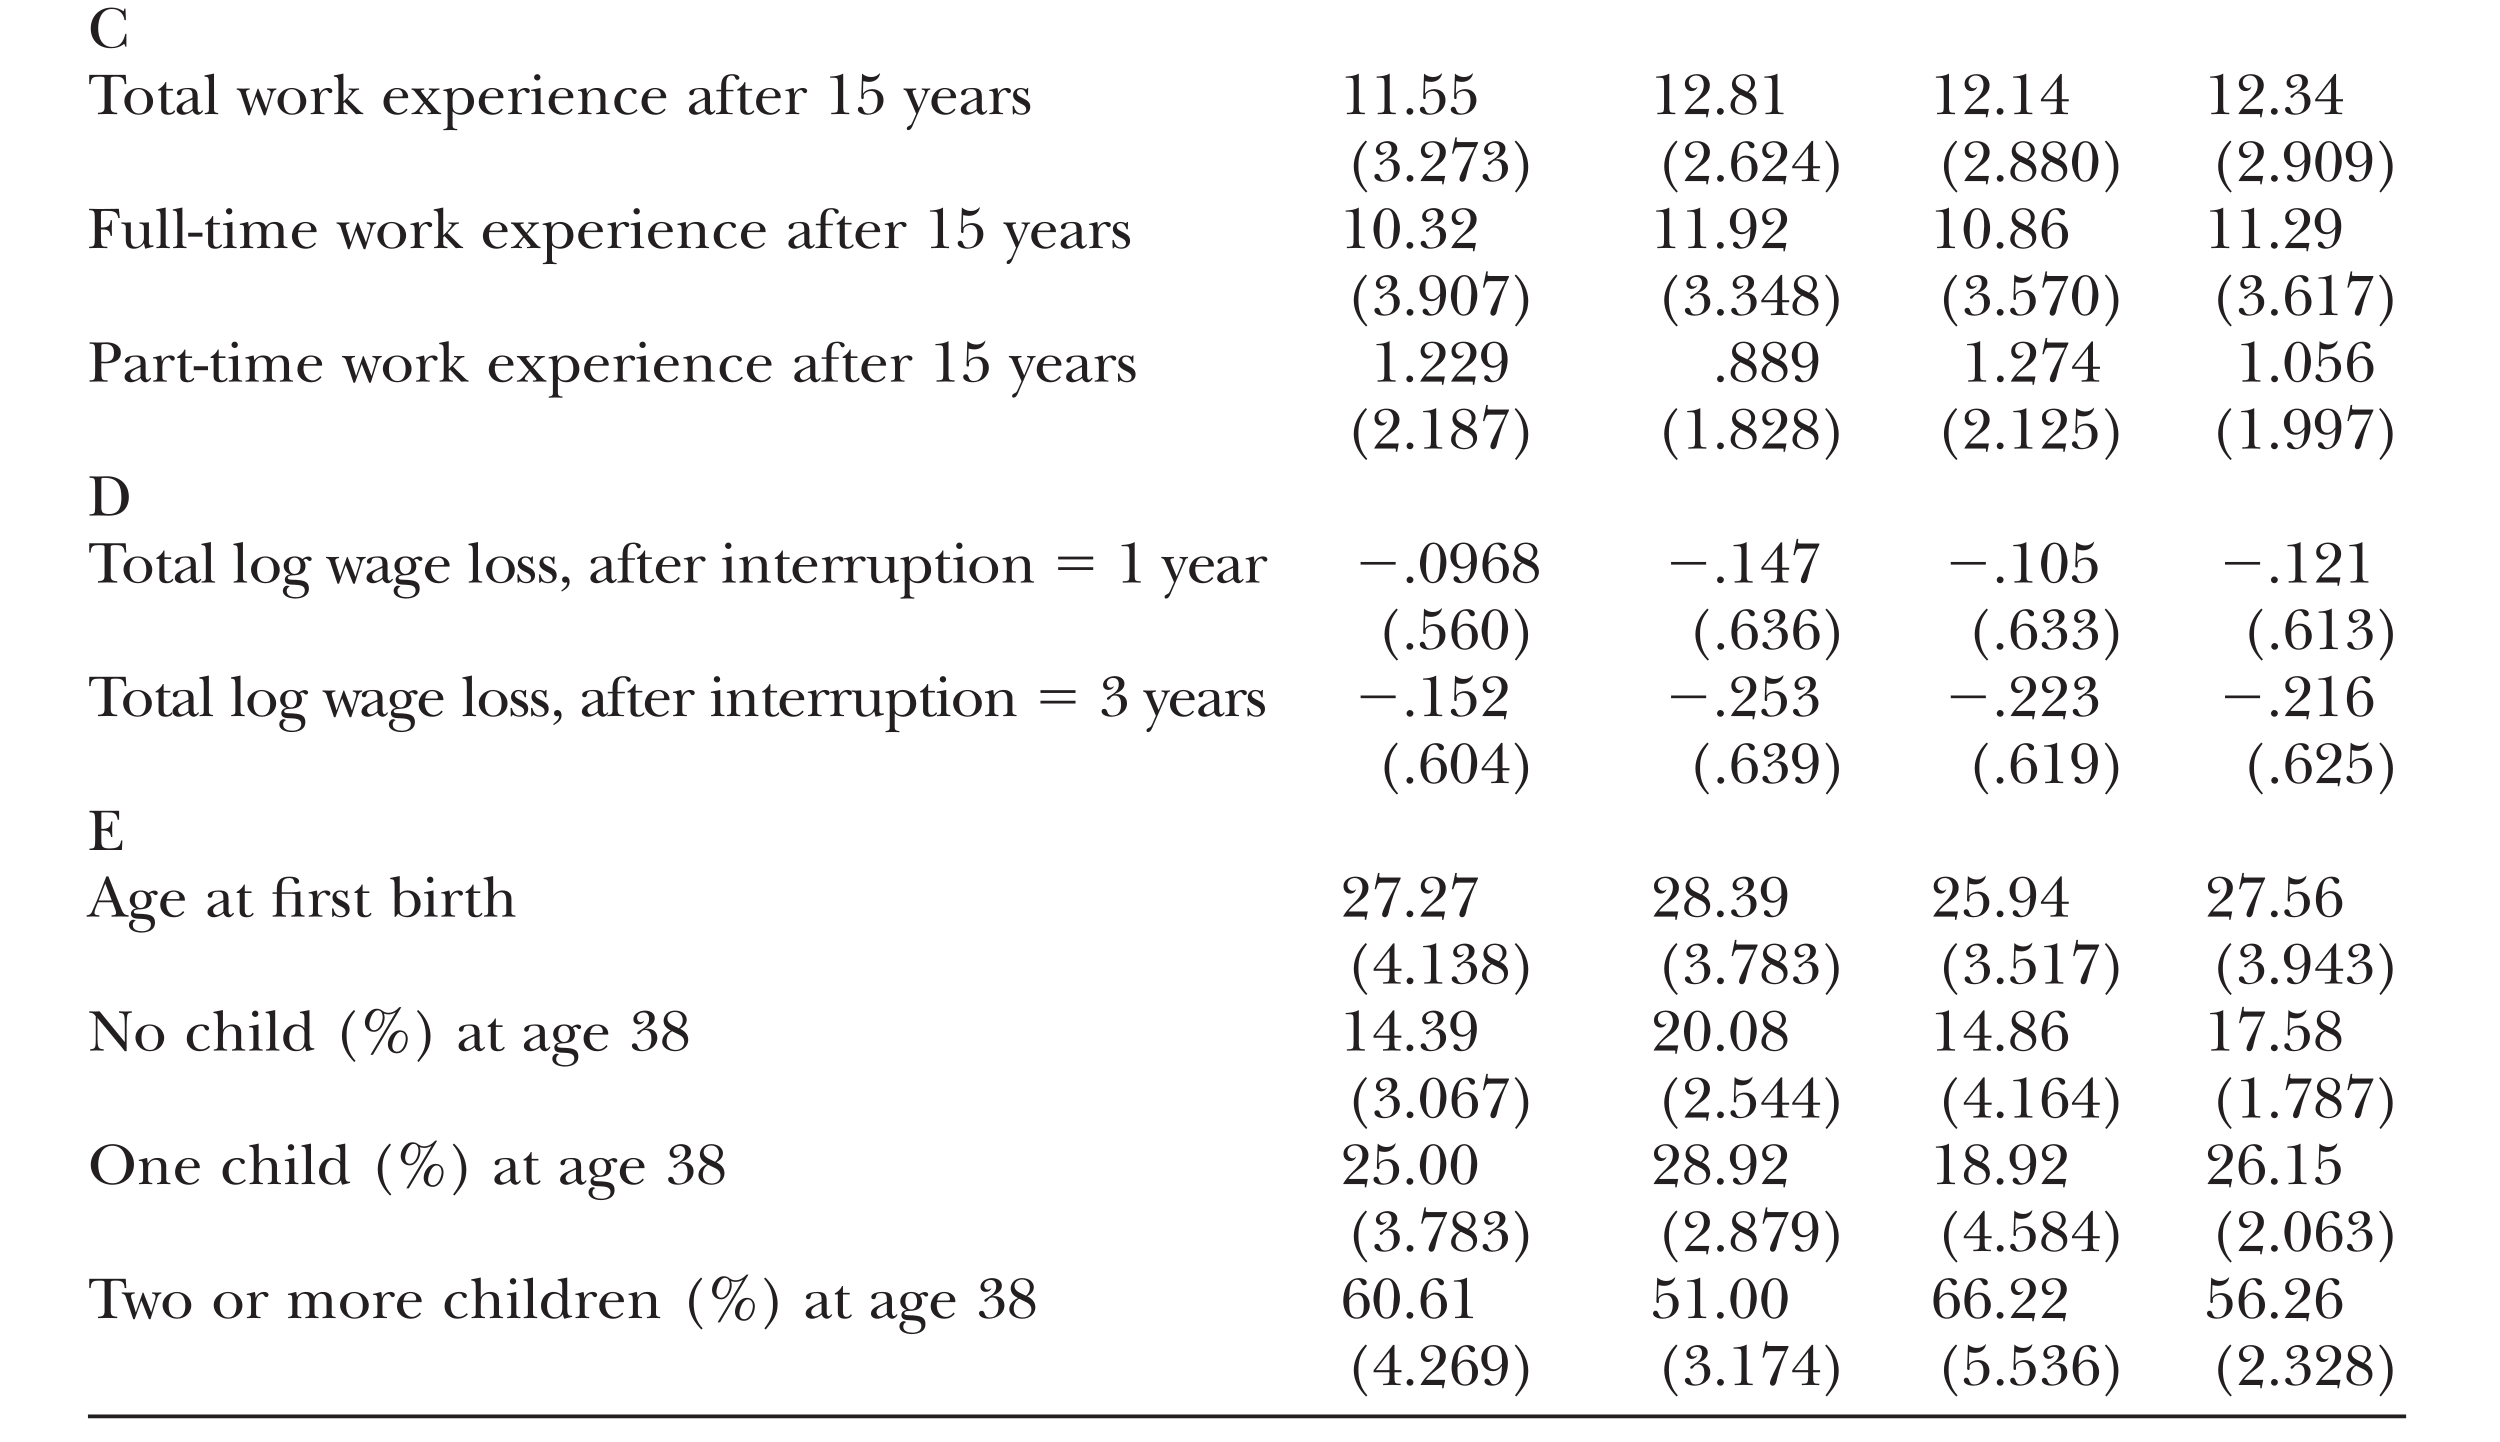 <?xml version="1.0" encoding="UTF-8"?>
<svg xmlns="http://www.w3.org/2000/svg" xmlns:xlink="http://www.w3.org/1999/xlink" width="336.454pt" height="194.028pt" viewBox="0 0 336.454 194.028" version="1.1">
<defs>
<g>
<symbol overflow="visible" id="glyph0-0">
<path style="stroke:none;" d=""/>
</symbol>
<symbol overflow="visible" id="glyph0-1">
<path style="stroke:none;" d="M 4.797 -4.875 C 4.25 -5.219 3.828 -5.375 3.172 -5.375 C 1.547 -5.375 0.375 -4.203 0.375 -2.578 C 0.375 -0.938 1.484 0.094 3.109 0.094 C 3.797 0.094 4.344 -0.078 4.875 -0.5 L 5.062 -0.094 L 5.172 -0.094 L 5.172 -1.844 L 5.031 -1.844 C 4.781 -0.875 4.375 -0.078 3.25 -0.078 C 1.844 -0.078 1.375 -1.375 1.375 -2.578 C 1.375 -3.781 1.812 -5.188 3.234 -5.188 C 4.172 -5.188 4.797 -4.562 4.922 -3.688 L 5.109 -3.688 L 5.047 -5.25 L 4.922 -5.25 Z M 4.797 -4.875 "/>
</symbol>
<symbol overflow="visible" id="glyph0-2">
<path style="stroke:none;" d="M 5.078 -5.281 L 0.172 -5.281 L 0.172 -4.031 L 0.359 -4.031 C 0.391 -4.984 0.766 -5.031 1.562 -5.031 C 1.875 -5.031 2.234 -5.047 2.234 -4.812 L 2.234 -1.016 C 2.234 -0.422 2.125 -0.203 1.344 -0.172 L 1.344 0.016 C 1.781 0 2.188 -0.016 2.609 -0.016 C 3.062 -0.016 3.5 0 3.938 0.016 L 3.938 -0.172 C 3.172 -0.203 3.062 -0.422 3.062 -1.016 L 3.062 -4.812 C 3.062 -5.062 3.531 -5.031 3.828 -5.031 C 4.578 -5.031 4.891 -4.812 4.938 -4.031 L 5.156 -4.031 Z M 5.078 -5.281 "/>
</symbol>
<symbol overflow="visible" id="glyph0-3">
<path style="stroke:none;" d="M 2.234 -3.516 C 1.266 -3.516 0.312 -2.781 0.312 -1.75 C 0.312 -0.703 1.203 0.094 2.234 0.094 C 3.281 0.094 4.172 -0.641 4.172 -1.719 C 4.172 -2.75 3.234 -3.516 2.234 -3.516 Z M 2.203 -3.344 C 3.156 -3.344 3.375 -2.438 3.375 -1.672 C 3.375 -0.953 3.156 -0.078 2.281 -0.078 C 1.344 -0.078 1.125 -0.953 1.125 -1.719 C 1.125 -2.422 1.344 -3.344 2.203 -3.344 Z M 2.203 -3.344 "/>
</symbol>
<symbol overflow="visible" id="glyph0-4">
<path style="stroke:none;" d="M 0.766 -3.172 L 0.766 -0.719 C 0.766 -0.125 1.156 0.094 1.734 0.094 C 2.125 0.094 2.516 -0.031 2.656 -0.406 L 2.516 -0.516 C 2.375 -0.312 2.219 -0.156 1.938 -0.156 C 1.516 -0.156 1.453 -0.531 1.453 -0.891 L 1.453 -3.172 L 2.359 -3.172 L 2.359 -3.391 L 1.453 -3.391 L 1.453 -4.312 L 1.328 -4.312 C 1.156 -3.859 0.766 -3.547 0.359 -3.312 L 0.359 -3.172 Z M 0.766 -3.172 "/>
</symbol>
<symbol overflow="visible" id="glyph0-5">
<path style="stroke:none;" d="M 2.406 -0.672 C 2.188 -0.453 1.844 -0.219 1.531 -0.219 C 1.203 -0.219 1.016 -0.5 1.016 -0.797 C 1.016 -1.438 1.922 -1.75 2.406 -1.969 Z M 1.547 -1.797 C 1.031 -1.562 0.266 -1.266 0.266 -0.594 C 0.266 -0.156 0.688 0.094 1.109 0.094 C 1.594 0.094 2.062 -0.156 2.438 -0.469 C 2.516 -0.141 2.797 0.094 3.125 0.094 C 3.422 0.094 3.719 -0.172 3.844 -0.438 L 3.703 -0.516 C 3.609 -0.406 3.531 -0.25 3.375 -0.25 C 3.062 -0.25 3.094 -0.844 3.094 -1.047 L 3.094 -2.375 C 3.094 -3.281 2.688 -3.516 1.797 -3.516 C 1.391 -3.516 0.312 -3.406 0.312 -2.812 C 0.312 -2.641 0.453 -2.531 0.625 -2.531 C 0.828 -2.531 0.922 -2.703 0.938 -2.875 C 0.969 -3.297 1.297 -3.344 1.703 -3.344 C 2.359 -3.344 2.406 -2.953 2.406 -2.406 C 2.406 -2.312 2.422 -2.219 2.344 -2.172 Z M 1.547 -1.797 "/>
</symbol>
<symbol overflow="visible" id="glyph0-6">
<path style="stroke:none;" d="M 1.469 -5.453 L 0.188 -5.203 L 0.188 -5.047 C 0.375 -5.016 0.609 -5.031 0.703 -4.828 C 0.781 -4.656 0.781 -4.172 0.781 -3.969 L 0.781 -0.906 C 0.781 -0.375 0.828 -0.188 0.219 -0.141 L 0.219 0.016 C 0.516 0 0.812 -0.016 1.109 -0.016 C 1.406 -0.016 1.719 0 2.031 0.016 L 2.031 -0.141 C 1.391 -0.188 1.484 -0.422 1.469 -0.953 Z M 1.469 -5.453 "/>
</symbol>
<symbol overflow="visible" id="glyph0-7">
<path style="stroke:none;" d="M 3.547 0.156 L 3.766 0.156 L 4.594 -2.469 C 4.656 -2.641 4.766 -3.047 4.938 -3.172 C 5.031 -3.219 5.125 -3.281 5.234 -3.297 L 5.234 -3.453 C 5.031 -3.438 4.812 -3.422 4.594 -3.422 C 4.391 -3.422 4.172 -3.438 3.969 -3.453 L 3.969 -3.297 C 4.203 -3.266 4.453 -3.172 4.453 -2.906 C 4.453 -2.75 4.406 -2.578 4.359 -2.422 L 3.859 -0.781 L 3.844 -0.781 L 2.812 -3.422 L 2.703 -3.422 L 1.797 -0.781 L 1.781 -0.781 L 1.312 -2.266 C 1.266 -2.406 1.141 -2.797 1.141 -2.938 C 1.141 -3.219 1.438 -3.281 1.641 -3.297 L 1.641 -3.453 C 1.359 -3.438 1.062 -3.422 0.781 -3.422 C 0.484 -3.422 0.188 -3.438 -0.109 -3.453 L -0.109 -3.297 C 0.062 -3.281 0.25 -3.172 0.359 -3.031 C 0.453 -2.875 0.531 -2.594 0.578 -2.422 L 1.438 0.156 L 1.641 0.156 L 2.547 -2.359 Z M 3.547 0.156 "/>
</symbol>
<symbol overflow="visible" id="glyph0-8">
<path style="stroke:none;" d="M 0.844 -0.906 C 0.844 -0.375 0.875 -0.188 0.281 -0.141 L 0.281 0.016 C 0.594 0 0.891 -0.016 1.203 -0.016 C 1.516 -0.016 1.828 0 2.125 0.016 L 2.125 -0.141 C 1.453 -0.172 1.516 -0.375 1.516 -0.953 L 1.516 -1.75 C 1.516 -2.109 1.516 -2.5 1.703 -2.828 C 1.828 -3.031 2.094 -3.234 2.328 -3.234 C 2.641 -3.234 2.562 -2.812 2.906 -2.812 C 3.062 -2.812 3.188 -2.953 3.188 -3.109 C 3.188 -3.406 2.859 -3.516 2.609 -3.516 C 2.062 -3.516 1.656 -3.203 1.453 -2.719 L 1.438 -2.719 C 1.453 -3 1.422 -3.281 1.344 -3.516 C 0.984 -3.438 0.641 -3.297 0.266 -3.266 L 0.266 -3.109 C 0.516 -3.109 0.719 -3.141 0.797 -2.859 C 0.844 -2.672 0.844 -2.109 0.844 -1.891 Z M 0.844 -0.906 "/>
</symbol>
<symbol overflow="visible" id="glyph0-9">
<path style="stroke:none;" d="M 1.516 -5.453 L 0.234 -5.203 L 0.234 -5.047 C 0.422 -5.016 0.641 -5.016 0.75 -4.828 C 0.844 -4.688 0.844 -4.25 0.844 -4.078 L 0.844 -0.906 C 0.844 -0.375 0.875 -0.188 0.281 -0.141 L 0.281 0.016 C 0.594 0 0.891 -0.016 1.188 -0.016 C 1.484 -0.016 1.781 0 2.078 0.016 L 2.078 -0.141 C 1.453 -0.188 1.516 -0.422 1.516 -0.953 L 1.516 -1.453 L 1.688 -1.609 L 3.203 0.016 C 3.375 0 3.531 -0.016 3.703 -0.016 C 3.859 -0.016 4.031 0 4.188 0.016 L 4.188 -0.141 C 3.891 -0.188 3.844 -0.312 3.625 -0.5 L 2.094 -2.016 L 2.828 -2.828 C 3.109 -3.141 3.188 -3.266 3.625 -3.281 L 3.625 -3.453 C 3.406 -3.438 3.172 -3.422 2.938 -3.422 C 2.719 -3.422 2.469 -3.438 2.234 -3.453 L 2.234 -3.281 C 2.375 -3.281 2.656 -3.281 2.656 -3.094 C 2.656 -2.906 2.188 -2.406 2.062 -2.266 L 1.516 -1.703 Z M 1.516 -5.453 "/>
</symbol>
<symbol overflow="visible" id="glyph0-10">
<path style="stroke:none;" d="M 3.391 -0.75 C 3.141 -0.422 2.781 -0.156 2.375 -0.156 C 1.516 -0.156 1.125 -1 1.125 -1.766 L 1.156 -2.141 L 3.453 -2.141 C 3.531 -2.141 3.641 -2.109 3.641 -2.219 C 3.641 -3.078 2.906 -3.516 2.125 -3.516 C 1.078 -3.516 0.312 -2.609 0.312 -1.609 C 0.312 -0.594 1.141 0.094 2.125 0.094 C 2.734 0.094 3.172 -0.109 3.547 -0.578 Z M 1.188 -2.359 C 1.281 -2.875 1.531 -3.344 2.125 -3.344 C 2.625 -3.344 2.906 -3.016 2.906 -2.516 C 2.906 -2.312 2.641 -2.359 2.516 -2.359 Z M 1.188 -2.359 "/>
</symbol>
<symbol overflow="visible" id="glyph0-11">
<path style="stroke:none;" d="M 2.156 -2.062 L 1.75 -2.547 C 1.672 -2.641 1.359 -3.016 1.359 -3.125 C 1.359 -3.266 1.734 -3.266 1.797 -3.281 L 1.797 -3.453 C 1.5 -3.438 1.219 -3.422 0.922 -3.422 C 0.641 -3.422 0.375 -3.438 0.094 -3.453 L 0.094 -3.281 C 0.375 -3.25 0.453 -3.141 0.609 -2.922 L 1.703 -1.562 L 1.078 -0.797 C 0.797 -0.453 0.547 -0.156 0.094 -0.141 L 0.094 0.016 C 0.344 0 0.594 -0.016 0.844 -0.016 C 1.094 -0.016 1.344 0 1.578 0.016 L 1.578 -0.141 C 1.438 -0.156 1.156 -0.188 1.156 -0.406 C 1.156 -0.562 1.422 -0.859 1.516 -0.984 L 1.844 -1.406 L 2.531 -0.594 C 2.578 -0.531 2.719 -0.406 2.719 -0.297 C 2.719 -0.109 2.359 -0.156 2.25 -0.141 L 2.25 0.016 C 2.562 0 2.875 -0.016 3.188 -0.016 C 3.484 -0.016 3.781 0 4.078 0.016 L 4.078 -0.141 C 3.719 -0.203 3.625 -0.375 3.391 -0.625 L 2.281 -1.906 L 3.016 -2.75 C 3.266 -3.047 3.422 -3.266 3.844 -3.281 L 3.844 -3.453 C 3.609 -3.438 3.391 -3.422 3.156 -3.422 C 2.906 -3.422 2.656 -3.438 2.422 -3.453 L 2.422 -3.281 C 2.578 -3.281 2.844 -3.234 2.844 -3.031 C 2.844 -2.906 2.625 -2.656 2.547 -2.547 Z M 2.156 -2.062 "/>
</symbol>
<symbol overflow="visible" id="glyph0-12">
<path style="stroke:none;" d="M 1.453 -1.906 C 1.453 -2.234 1.453 -2.516 1.625 -2.812 C 1.797 -3.094 2.094 -3.266 2.438 -3.266 C 3.297 -3.266 3.531 -2.438 3.531 -1.719 C 3.531 -0.984 3.281 -0.156 2.422 -0.156 C 2.125 -0.156 1.812 -0.25 1.625 -0.469 C 1.453 -0.688 1.453 -1.078 1.453 -1.344 Z M 1.359 -3.516 C 0.984 -3.438 0.594 -3.328 0.203 -3.266 L 0.203 -3.109 C 0.453 -3.109 0.672 -3.141 0.734 -2.859 C 0.781 -2.672 0.781 -2.109 0.781 -1.891 L 0.781 1.234 C 0.781 1.766 0.828 1.969 0.219 2.016 L 0.219 2.172 C 0.547 2.156 0.859 2.141 1.188 2.141 C 1.484 2.141 1.781 2.156 2.078 2.172 L 2.078 2.016 C 1.406 1.969 1.453 1.766 1.453 1.188 L 1.453 -0.359 C 1.797 -0.047 2.141 0.094 2.609 0.094 C 3.609 0.094 4.344 -0.719 4.344 -1.688 C 4.344 -2.734 3.609 -3.516 2.562 -3.516 C 2.047 -3.516 1.672 -3.281 1.375 -2.859 L 1.359 -2.859 Z M 1.359 -3.516 "/>
</symbol>
<symbol overflow="visible" id="glyph0-13">
<path style="stroke:none;" d="M 0.203 -3.266 L 0.203 -3.109 C 0.359 -3.125 0.703 -3.141 0.75 -2.938 C 0.781 -2.812 0.781 -2.203 0.781 -2.047 L 0.781 -0.906 C 0.781 -0.375 0.828 -0.188 0.234 -0.141 L 0.234 0.016 C 0.547 0 0.859 -0.016 1.172 -0.016 C 1.453 -0.016 1.75 0 2.031 0.016 L 2.031 -0.141 C 1.391 -0.188 1.484 -0.422 1.469 -0.953 L 1.469 -3.516 Z M 1.047 -4.516 C 1.266 -4.516 1.453 -4.719 1.453 -4.938 C 1.453 -5.188 1.266 -5.375 1.031 -5.375 C 0.797 -5.375 0.594 -5.188 0.594 -4.938 C 0.594 -4.703 0.812 -4.516 1.047 -4.516 Z M 1.047 -4.516 "/>
</symbol>
<symbol overflow="visible" id="glyph0-14">
<path style="stroke:none;" d="M 3.953 -2.422 C 3.953 -3.172 3.531 -3.516 2.766 -3.516 C 2.203 -3.516 1.766 -3.281 1.484 -2.797 L 1.469 -2.797 L 1.375 -3.516 C 0.969 -3.453 0.688 -3.312 0.266 -3.266 L 0.266 -3.109 C 0.516 -3.109 0.734 -3.141 0.797 -2.859 C 0.844 -2.672 0.844 -2.109 0.844 -1.891 L 0.844 -0.906 C 0.844 -0.375 0.875 -0.188 0.281 -0.141 L 0.281 0.016 C 0.594 0 0.891 -0.016 1.203 -0.016 C 1.5 -0.016 1.797 0 2.078 0.016 L 2.078 -0.141 C 1.453 -0.188 1.516 -0.422 1.516 -0.953 L 1.516 -2.188 C 1.516 -2.781 1.922 -3.266 2.547 -3.266 C 3.297 -3.266 3.281 -2.484 3.281 -1.922 L 3.281 -0.906 C 3.281 -0.375 3.312 -0.188 2.719 -0.141 L 2.719 0.016 C 3.031 0 3.344 -0.016 3.641 -0.016 C 3.938 -0.016 4.234 0 4.516 0.016 L 4.516 -0.141 C 3.891 -0.188 3.953 -0.422 3.953 -0.953 Z M 3.953 -2.422 "/>
</symbol>
<symbol overflow="visible" id="glyph0-15">
<path style="stroke:none;" d="M 3.281 -0.656 C 3.031 -0.359 2.672 -0.156 2.266 -0.156 C 1.375 -0.156 1.125 -0.953 1.125 -1.719 C 1.125 -2.422 1.391 -3.297 2.25 -3.297 C 2.547 -3.297 2.609 -3.234 2.703 -3 C 2.766 -2.844 2.859 -2.688 3.062 -2.688 C 3.203 -2.688 3.312 -2.844 3.312 -2.984 C 3.312 -3.422 2.594 -3.516 2.281 -3.516 C 1.172 -3.516 0.312 -2.719 0.312 -1.594 C 0.312 -0.594 1.047 0.094 2.047 0.094 C 2.562 0.094 3.109 -0.094 3.453 -0.516 Z M 3.281 -0.656 "/>
</symbol>
<symbol overflow="visible" id="glyph0-16">
<path style="stroke:none;" d="M 0.766 -3.062 L 0.766 -1.031 C 0.766 -0.406 0.781 -0.188 0.078 -0.141 L 0.078 0.016 C 0.438 0 0.797 -0.016 1.172 -0.016 C 1.547 -0.016 1.922 0 2.312 0.016 L 2.312 -0.141 C 2.031 -0.156 1.625 -0.109 1.516 -0.438 C 1.469 -0.547 1.438 -0.734 1.438 -0.938 L 1.438 -3.062 L 2.422 -3.062 L 2.422 -3.266 L 1.438 -3.266 L 1.438 -3.828 C 1.438 -4.141 1.438 -4.516 1.562 -4.812 C 1.688 -5.094 1.891 -5.188 2.203 -5.188 C 2.484 -5.188 2.578 -5.078 2.656 -4.844 C 2.719 -4.719 2.781 -4.609 2.938 -4.609 C 3.094 -4.609 3.219 -4.734 3.219 -4.875 C 3.219 -5.281 2.547 -5.375 2.25 -5.375 C 1.141 -5.375 0.766 -4.734 0.766 -3.703 L 0.766 -3.266 L 0.125 -3.266 L 0.125 -3.062 Z M 0.766 -3.062 "/>
</symbol>
<symbol overflow="visible" id="glyph0-17">
<path style="stroke:none;" d="M 2.484 -5.453 C 1.891 -5.125 1.391 -5.094 0.719 -5.047 L 0.719 -4.891 L 1.188 -4.891 C 1.359 -4.891 1.609 -4.891 1.688 -4.75 C 1.781 -4.594 1.781 -4.203 1.781 -4.031 L 1.781 -1.188 C 1.781 -1 1.781 -0.516 1.703 -0.359 C 1.609 -0.156 1.094 -0.172 0.875 -0.172 L 0.875 0.016 C 1.281 0 1.703 -0.016 2.109 -0.016 C 2.5 -0.016 2.906 0 3.297 0.016 L 3.297 -0.172 C 3.078 -0.188 2.609 -0.141 2.547 -0.406 C 2.484 -0.625 2.484 -0.953 2.484 -1.188 Z M 2.484 -5.453 "/>
</symbol>
<symbol overflow="visible" id="glyph0-18">
<path style="stroke:none;" d="M 1.031 -4.438 C 1.281 -4.375 1.531 -4.328 1.781 -4.328 C 2.547 -4.328 3.188 -4.75 3.297 -5.531 C 2.906 -5.156 2.609 -4.984 2.062 -4.984 C 1.641 -4.984 1.172 -5.156 0.859 -5.453 L 0.75 -2.234 C 0.75 -2.109 0.812 -2.016 0.938 -2.016 C 1.156 -2.016 1.078 -2.359 1.078 -2.469 C 1.078 -2.859 1.703 -3.109 2.016 -3.109 C 2.766 -3.109 2.953 -2.469 2.953 -1.844 C 2.953 -1.016 2.719 -0.078 1.719 -0.078 C 0.812 -0.078 1.219 -0.984 0.641 -0.984 C 0.438 -0.984 0.297 -0.828 0.297 -0.641 C 0.297 -0.078 1.141 0.094 1.578 0.094 C 2.734 0.094 3.75 -0.688 3.75 -1.891 C 3.75 -2.766 3.125 -3.359 2.25 -3.359 C 1.781 -3.359 1.281 -3.172 1.016 -2.797 L 0.984 -2.812 Z M 1.031 -4.438 "/>
</symbol>
<symbol overflow="visible" id="glyph0-19">
<path style="stroke:none;" d="M 1.594 -0.047 L 1.297 0.625 C 1.203 0.859 1.062 1.172 0.938 1.375 C 0.781 1.609 0.328 1.594 0.328 1.953 C 0.328 2.078 0.422 2.188 0.562 2.156 C 0.906 2.156 1.141 1.531 1.234 1.281 L 2.906 -2.547 L 3.016 -2.781 C 3.141 -3.047 3.141 -3.281 3.484 -3.281 L 3.484 -3.453 C 3.297 -3.438 3.125 -3.422 2.953 -3.422 C 2.75 -3.422 2.547 -3.438 2.344 -3.453 L 2.344 -3.281 C 2.5 -3.281 2.781 -3.234 2.781 -3.016 C 2.781 -2.797 2.625 -2.453 2.547 -2.266 L 1.953 -0.828 L 1.438 -2.047 C 1.359 -2.266 1.109 -2.797 1.109 -3.016 C 1.109 -3.266 1.484 -3.25 1.594 -3.281 L 1.594 -3.453 C 1.297 -3.438 1 -3.422 0.703 -3.422 C 0.422 -3.422 0.156 -3.438 -0.109 -3.453 L -0.109 -3.281 C -0.016 -3.281 0.172 -3.203 0.234 -3.125 C 0.344 -3.016 0.422 -2.812 0.469 -2.672 Z M 1.594 -0.047 "/>
</symbol>
<symbol overflow="visible" id="glyph0-20">
<path style="stroke:none;" d="M 0.562 -0.188 C 0.812 0 1.141 0.094 1.453 0.094 C 2.062 0.094 2.625 -0.297 2.625 -0.953 C 2.625 -1.672 2.125 -1.875 1.562 -2.172 C 1.266 -2.344 0.828 -2.484 0.828 -2.891 C 0.828 -3.188 1.078 -3.344 1.344 -3.344 C 1.844 -3.344 2.016 -2.906 2.156 -2.516 L 2.312 -2.516 L 2.344 -3.516 L 2.234 -3.516 L 2.078 -3.312 C 1.859 -3.453 1.547 -3.516 1.297 -3.516 C 0.75 -3.516 0.312 -3.109 0.312 -2.562 C 0.312 -1.953 0.812 -1.703 1.266 -1.453 C 1.609 -1.281 2.078 -1.094 2.078 -0.641 C 2.078 -0.25 1.766 -0.078 1.406 -0.078 C 0.812 -0.078 0.547 -0.578 0.422 -1.094 L 0.25 -1.094 L 0.281 0.047 L 0.375 0.047 Z M 0.562 -0.188 "/>
</symbol>
<symbol overflow="visible" id="glyph0-21">
<path style="stroke:none;" d="M 1.047 0.094 C 1.297 0.094 1.5 -0.125 1.5 -0.375 C 1.5 -0.625 1.266 -0.812 1.016 -0.812 C 0.766 -0.812 0.578 -0.578 0.578 -0.344 C 0.578 -0.094 0.797 0.094 1.047 0.094 Z M 1.047 0.094 "/>
</symbol>
<symbol overflow="visible" id="glyph0-22">
<path style="stroke:none;" d="M 1.094 -0.688 C 1.453 -1.188 1.953 -1.594 2.453 -1.969 C 3.125 -2.469 3.781 -2.953 3.781 -3.875 C 3.781 -4.875 2.938 -5.375 2.031 -5.375 C 1.266 -5.375 0.422 -4.953 0.422 -4.094 C 0.422 -3.531 0.75 -3.094 1.344 -3.094 C 1.688 -3.094 2.062 -3.328 2.109 -3.703 C 1.984 -3.562 1.844 -3.469 1.656 -3.469 C 1.234 -3.469 0.953 -3.875 0.953 -4.266 C 0.953 -4.828 1.391 -5.188 1.938 -5.188 C 2.656 -5.188 2.969 -4.562 2.969 -3.922 C 2.969 -2.859 2.25 -2.234 1.562 -1.547 C 1.109 -1.078 0.656 -0.578 0.359 0 L 3.078 0 C 3.219 0 3.328 -0.031 3.297 0.156 L 3.281 0.438 L 3.469 0.438 L 3.688 -0.688 Z M 1.094 -0.688 "/>
</symbol>
<symbol overflow="visible" id="glyph0-23">
<path style="stroke:none;" d="M 2.266 -2.297 C 2.781 -2.062 3.297 -1.812 3.297 -1.156 C 3.297 -0.5 2.766 -0.078 2.141 -0.078 C 1.391 -0.078 0.922 -0.5 0.922 -1.25 C 0.922 -1.828 1.156 -2.328 1.656 -2.594 Z M 2.75 -2.922 C 3.234 -3.219 3.625 -3.547 3.625 -4.172 C 3.625 -4.547 3.406 -4.875 3.109 -5.094 C 2.812 -5.281 2.422 -5.375 2.078 -5.375 C 1.672 -5.375 1.266 -5.266 0.953 -4.984 C 0.688 -4.734 0.516 -4.375 0.516 -4.016 C 0.516 -3.359 0.938 -2.969 1.484 -2.688 C 0.875 -2.391 0.328 -1.953 0.328 -1.203 C 0.328 -0.312 1.297 0.094 2.078 0.094 C 2.984 0.094 3.828 -0.484 3.828 -1.453 C 3.828 -2.172 3.359 -2.625 2.75 -2.922 Z M 2.047 -3.25 C 1.578 -3.469 1.031 -3.719 1.031 -4.297 C 1.031 -4.875 1.516 -5.188 2.047 -5.188 C 2.719 -5.188 3.094 -4.688 3.094 -4.062 C 3.094 -3.609 2.891 -3.297 2.578 -3 Z M 2.047 -3.25 "/>
</symbol>
<symbol overflow="visible" id="glyph0-24">
<path style="stroke:none;" d="M 4.047 -1.719 L 4.047 -2 L 3.109 -2 L 3.109 -5.406 L 2.922 -5.406 L 0.297 -1.984 L 0.297 -1.719 L 2.438 -1.719 L 2.438 -1.188 C 2.438 -0.969 2.438 -0.469 2.281 -0.297 C 2.188 -0.172 1.75 -0.172 1.578 -0.172 L 1.578 0.016 C 1.984 0 2.406 -0.016 2.812 -0.016 C 3.172 -0.016 3.547 0 3.938 0.016 L 3.938 -0.172 C 3.719 -0.188 3.266 -0.125 3.172 -0.406 C 3.109 -0.625 3.109 -0.969 3.109 -1.188 L 3.109 -1.719 Z M 0.594 -2 L 2.422 -4.391 L 2.438 -4.391 L 2.438 -2 Z M 0.594 -2 "/>
</symbol>
<symbol overflow="visible" id="glyph0-25">
<path style="stroke:none;" d="M 2.188 -2.766 C 2.906 -2.766 3.031 -2.125 3.031 -1.547 C 3.031 -0.797 2.766 -0.078 1.891 -0.078 C 0.906 -0.078 1.391 -0.969 0.75 -0.969 C 0.562 -0.969 0.406 -0.844 0.406 -0.656 C 0.406 -0.078 1.25 0.094 1.703 0.094 C 2.75 0.094 3.828 -0.594 3.828 -1.719 C 3.828 -2.547 3.203 -2.953 2.438 -2.953 C 2.359 -2.938 2.266 -2.938 2.188 -2.938 L 2.172 -2.953 C 2.766 -3.219 3.484 -3.594 3.484 -4.359 C 3.484 -5.078 2.797 -5.375 2.172 -5.375 C 1.484 -5.375 0.609 -4.969 0.609 -4.188 C 0.609 -3.781 0.922 -3.516 1.312 -3.516 C 1.672 -3.516 1.969 -3.688 2.078 -4.031 C 1.922 -3.906 1.797 -3.828 1.594 -3.828 C 1.297 -3.828 1.109 -4.109 1.109 -4.391 C 1.109 -4.859 1.516 -5.125 1.953 -5.125 C 2.5 -5.125 2.719 -4.766 2.719 -4.281 C 2.719 -3.469 2.188 -3.125 1.578 -2.75 C 1.453 -2.656 1.125 -2.531 1.125 -2.344 C 1.125 -2.25 1.188 -2.188 1.281 -2.188 C 1.609 -2.188 1.609 -2.766 2.188 -2.766 Z M 2.188 -2.766 "/>
</symbol>
<symbol overflow="visible" id="glyph0-26">
<path style="stroke:none;" d="M 2.734 -5.453 C 1.781 -4.516 1.125 -3.344 1.125 -1.984 C 1.125 -0.594 1.812 0.578 2.781 1.547 L 2.953 1.391 C 2.062 0.406 1.75 -0.703 1.75 -2.016 C 1.75 -3.5 2.047 -4.141 2.906 -5.297 Z M 2.734 -5.453 "/>
</symbol>
<symbol overflow="visible" id="glyph0-27">
<path style="stroke:none;" d="M 2.531 -2.766 C 2.281 -2.281 1.453 -0.75 1.453 -0.281 C 1.453 -0.078 1.609 0.094 1.828 0.094 C 2.266 0.094 2.359 -0.578 2.422 -0.891 C 2.75 -2.359 3.266 -3.781 3.953 -5.109 L 3.953 -5.25 L 1.594 -5.25 C 1.266 -5.25 1.062 -5.203 1.062 -5.469 C 1.062 -5.547 1.094 -5.703 1.109 -5.797 L 1.125 -5.875 L 0.906 -5.875 L 0.453 -3.688 L 0.641 -3.688 L 0.734 -3.953 C 0.938 -4.594 1.031 -4.562 1.719 -4.562 L 3.484 -4.562 Z M 2.531 -2.766 "/>
</symbol>
<symbol overflow="visible" id="glyph0-28">
<path style="stroke:none;" d="M 0.797 1.547 C 1.719 0.359 2.391 -0.297 2.391 -1.922 C 2.391 -3.297 1.719 -4.516 0.734 -5.453 L 0.562 -5.297 C 1.453 -4.312 1.766 -3.203 1.766 -1.891 C 1.766 -0.453 1.469 0.25 0.609 1.391 Z M 0.797 1.547 "/>
</symbol>
<symbol overflow="visible" id="glyph0-29">
<path style="stroke:none;" d="M 3.953 -1.734 C 3.953 -2.641 3.359 -3.422 2.406 -3.422 C 1.844 -3.422 1.516 -3.141 1.203 -2.719 L 1.188 -2.734 C 1.234 -3.469 1.188 -5.156 2.281 -5.156 C 2.875 -5.156 2.719 -4.406 3.203 -4.406 C 3.406 -4.406 3.547 -4.562 3.547 -4.75 C 3.547 -5.219 2.875 -5.375 2.516 -5.375 C 0.906 -5.375 0.391 -3.594 0.391 -2.297 C 0.391 -1.203 0.891 0.094 2.203 0.094 C 3.203 0.094 3.953 -0.766 3.953 -1.734 Z M 1.188 -2.406 C 1.422 -2.781 1.781 -3.156 2.25 -3.156 C 3.109 -3.156 3.156 -2.312 3.156 -1.656 C 3.156 -0.984 3.078 -0.078 2.203 -0.078 C 1.25 -0.078 1.188 -1.25 1.188 -1.922 Z M 1.188 -2.406 "/>
</symbol>
<symbol overflow="visible" id="glyph0-30">
<path style="stroke:none;" d="M 2.109 -5.375 C 0.828 -5.375 0.297 -3.562 0.297 -2.562 C 0.297 -1.641 0.828 0.094 2.016 0.094 C 3.344 0.094 3.859 -1.641 3.859 -2.688 C 3.859 -3.688 3.359 -5.375 2.109 -5.375 Z M 2.938 -1.344 C 2.859 -0.797 2.688 -0.078 2.016 -0.078 C 1.078 -0.078 1.109 -1.781 1.109 -2.422 L 1.219 -4.016 C 1.312 -4.516 1.5 -5.188 2.141 -5.188 C 3.047 -5.188 3.062 -3.516 3.062 -2.906 Z M 2.938 -1.344 "/>
</symbol>
<symbol overflow="visible" id="glyph0-31">
<path style="stroke:none;" d="M 3.812 -2.969 C 3.812 -4.062 3.312 -5.375 2 -5.375 C 0.984 -5.375 0.234 -4.5 0.234 -3.531 C 0.234 -2.625 0.844 -1.859 1.797 -1.859 C 2.344 -1.859 2.688 -2.141 2.984 -2.547 L 3.016 -2.547 C 2.953 -1.812 3.016 -0.109 1.922 -0.109 C 1.328 -0.109 1.484 -0.859 0.984 -0.859 C 0.797 -0.859 0.656 -0.703 0.656 -0.516 C 0.656 -0.062 1.312 0.094 1.688 0.094 C 3.281 0.094 3.812 -1.688 3.812 -2.969 Z M 3.016 -2.875 C 2.781 -2.5 2.422 -2.125 1.938 -2.125 C 1.078 -2.125 1.031 -2.953 1.031 -3.609 C 1.031 -4.281 1.125 -5.188 2 -5.188 C 2.938 -5.188 3.016 -4.031 3.016 -3.344 Z M 3.016 -2.875 "/>
</symbol>
<symbol overflow="visible" id="glyph0-32">
<path style="stroke:none;" d="M 4.156 -5.281 C 3.297 -5.266 2.438 -5.25 1.578 -5.25 C 1.109 -5.25 0.641 -5.266 0.156 -5.281 L 0.156 -5.094 C 0.406 -5.094 0.734 -5.094 0.844 -4.828 C 0.922 -4.609 0.922 -4.016 0.922 -3.766 L 0.922 -1.5 C 0.922 -1.25 0.922 -0.656 0.844 -0.438 C 0.734 -0.172 0.406 -0.172 0.156 -0.172 L 0.156 0.016 C 0.578 0 0.969 -0.016 1.391 -0.016 C 1.797 -0.016 2.203 0 2.609 0.016 L 2.609 -0.172 C 2.344 -0.188 1.938 -0.125 1.828 -0.438 C 1.75 -0.656 1.75 -1.25 1.75 -1.5 L 1.75 -2.5 C 2.516 -2.5 2.938 -2.484 3.047 -1.641 L 3.234 -1.641 C 3.219 -1.969 3.219 -2.312 3.203 -2.641 C 3.219 -3 3.219 -3.375 3.234 -3.734 L 3.047 -3.734 C 3 -3.156 2.844 -2.719 1.75 -2.766 L 1.75 -4.547 C 1.75 -4.781 1.766 -4.922 1.812 -4.953 C 1.906 -5.016 2.062 -5 2.375 -5 C 2.766 -5 3.219 -5.016 3.562 -4.859 C 3.922 -4.703 4 -4.375 4.094 -4.031 L 4.281 -4.031 Z M 4.156 -5.281 "/>
</symbol>
<symbol overflow="visible" id="glyph0-33">
<path style="stroke:none;" d="M 1.438 -3.453 C 1.234 -3.438 1.031 -3.422 0.812 -3.422 C 0.594 -3.422 0.375 -3.438 0.156 -3.453 L 0.156 -3.297 C 0.812 -3.203 0.766 -3.016 0.766 -2.406 L 0.766 -1.047 C 0.766 -0.344 1.062 0.094 1.859 0.094 C 2.406 0.094 2.906 -0.203 3.203 -0.641 L 3.375 0.094 L 4.484 -0.188 L 4.484 -0.375 C 4.375 -0.359 4.266 -0.344 4.172 -0.344 C 3.875 -0.344 3.875 -0.656 3.875 -0.875 L 3.875 -3.453 C 3.688 -3.438 3.469 -3.438 3.25 -3.422 C 3.031 -3.438 2.812 -3.438 2.594 -3.453 L 2.594 -3.297 C 3.25 -3.203 3.203 -3.016 3.203 -2.406 L 3.203 -1.344 C 3.203 -0.719 2.734 -0.156 2.109 -0.156 C 1.484 -0.156 1.438 -0.797 1.438 -1.266 Z M 1.438 -3.453 "/>
</symbol>
<symbol overflow="visible" id="glyph0-34">
<path style="stroke:none;" d="M 1.922 -1.531 L 1.922 -2.062 L 0 -2.062 L 0 -1.531 Z M 1.922 -1.531 "/>
</symbol>
<symbol overflow="visible" id="glyph0-35">
<path style="stroke:none;" d="M 1.484 -1.906 C 1.484 -2.203 1.484 -2.5 1.578 -2.734 C 1.719 -3.031 2.031 -3.266 2.359 -3.266 C 3.172 -3.266 3.109 -2.469 3.109 -1.906 L 3.109 -0.906 C 3.094 -0.375 3.156 -0.188 2.547 -0.141 L 2.547 0.016 C 2.859 0 3.156 -0.016 3.453 -0.016 C 3.75 -0.016 4.047 0 4.328 0.016 L 4.328 -0.141 C 3.703 -0.188 3.797 -0.422 3.781 -0.953 L 3.781 -1.906 C 3.781 -2.203 3.781 -2.5 3.891 -2.734 C 4.031 -3.031 4.344 -3.266 4.656 -3.266 C 5.469 -3.266 5.406 -2.469 5.406 -1.906 L 5.406 -0.906 C 5.406 -0.375 5.453 -0.188 4.859 -0.141 L 4.859 0.016 C 5.156 0 5.453 -0.016 5.75 -0.016 C 6.047 -0.016 6.328 0 6.625 0.016 L 6.625 -0.141 C 6.016 -0.188 6.094 -0.422 6.094 -0.953 L 6.094 -2.078 C 6.094 -2.406 6.094 -2.875 5.875 -3.141 C 5.641 -3.422 5.281 -3.516 4.938 -3.516 C 4.422 -3.516 4 -3.297 3.719 -2.875 C 3.562 -3.359 3.094 -3.516 2.625 -3.516 C 2.109 -3.516 1.719 -3.281 1.422 -2.875 L 1.328 -3.516 C 0.938 -3.453 0.641 -3.312 0.219 -3.266 L 0.219 -3.109 C 0.484 -3.109 0.703 -3.141 0.766 -2.859 C 0.797 -2.672 0.797 -2.109 0.797 -1.891 L 0.797 -0.906 C 0.797 -0.375 0.844 -0.188 0.234 -0.141 L 0.234 0.016 C 0.547 0 0.844 -0.016 1.156 -0.016 C 1.438 -0.016 1.734 0 2.016 0.016 L 2.016 -0.141 C 1.391 -0.188 1.484 -0.422 1.484 -0.953 Z M 1.484 -1.906 "/>
</symbol>
<symbol overflow="visible" id="glyph0-36">
<path style="stroke:none;" d="M 1.797 -2.469 C 1.828 -2.469 2.188 -2.453 2.344 -2.453 C 3.281 -2.453 4.422 -2.734 4.422 -3.891 C 4.422 -4.906 3.438 -5.25 2.578 -5.281 C 2.188 -5.266 1.812 -5.25 1.438 -5.25 C 1.031 -5.25 0.625 -5.266 0.219 -5.281 L 0.219 -5.094 C 0.484 -5.094 0.812 -5.109 0.906 -4.828 C 0.969 -4.609 0.969 -4.016 0.969 -3.75 L 0.969 -1.5 C 0.969 -1.25 0.969 -0.656 0.906 -0.438 C 0.812 -0.172 0.484 -0.172 0.219 -0.172 L 0.219 0.016 C 0.625 0 1.016 -0.016 1.406 -0.016 C 1.812 -0.016 2.234 0 2.641 0.016 L 2.641 -0.172 C 2.375 -0.188 1.984 -0.125 1.875 -0.438 C 1.797 -0.656 1.797 -1.25 1.797 -1.5 Z M 1.797 -4.672 C 1.797 -4.875 1.797 -4.953 1.859 -5 C 1.938 -5.047 2.25 -5.047 2.359 -5.047 C 3.125 -5.047 3.5 -4.641 3.5 -3.875 C 3.5 -3.016 3.094 -2.656 2.266 -2.656 C 2.109 -2.656 1.953 -2.688 1.797 -2.688 Z M 1.797 -4.672 "/>
</symbol>
<symbol overflow="visible" id="glyph0-37">
<path style="stroke:none;" d="M 0.969 -1.5 C 0.969 -1.25 0.969 -0.656 0.906 -0.438 C 0.812 -0.172 0.484 -0.172 0.219 -0.172 L 0.219 0.016 C 0.578 0 0.938 -0.016 1.312 -0.016 C 1.781 -0.016 2.266 0 2.734 0.016 C 4.391 0.047 5.5 -0.828 5.5 -2.516 C 5.5 -4.25 4.219 -5.312 2.531 -5.281 C 2.094 -5.266 1.656 -5.25 1.234 -5.25 C 0.891 -5.25 0.547 -5.266 0.219 -5.281 L 0.219 -5.078 C 0.484 -5.078 0.812 -5.094 0.906 -4.812 C 0.969 -4.594 0.969 -4 0.969 -3.75 Z M 1.797 -4.766 C 1.797 -4.828 1.797 -4.953 1.844 -5.016 C 1.922 -5.078 2.234 -5.062 2.328 -5.062 C 4.047 -5.062 4.5 -3.969 4.5 -2.391 C 4.5 -1.203 4.219 -0.203 2.828 -0.203 C 2.516 -0.203 2.109 -0.234 1.922 -0.5 C 1.766 -0.734 1.797 -1.125 1.797 -1.391 Z M 1.797 -4.766 "/>
</symbol>
<symbol overflow="visible" id="glyph0-38">
<path style="stroke:none;" d="M 1.828 -1.156 C 1.25 -1.156 1.062 -1.75 1.062 -2.234 C 1.062 -2.734 1.219 -3.344 1.844 -3.344 C 2.453 -3.344 2.641 -2.75 2.641 -2.234 C 2.641 -1.719 2.438 -1.156 1.828 -1.156 Z M 1.547 -0.375 C 1.375 -0.391 0.922 -0.359 0.922 -0.641 C 0.922 -0.969 1.547 -0.969 1.781 -0.969 C 2.609 -1.016 3.312 -1.281 3.312 -2.234 C 3.312 -2.516 3.219 -2.797 3.031 -3.016 C 3.125 -3.094 3.25 -3.172 3.359 -3.172 C 3.609 -3.172 3.625 -2.891 3.875 -2.891 C 4.031 -2.891 4.141 -3.016 4.141 -3.156 C 4.141 -3.406 3.875 -3.5 3.672 -3.5 C 3.391 -3.5 3.109 -3.328 2.891 -3.156 C 2.625 -3.406 2.25 -3.516 1.875 -3.516 C 1.094 -3.516 0.375 -3.062 0.375 -2.219 C 0.375 -1.703 0.766 -1.266 1.234 -1.109 L 1.234 -1.094 C 0.891 -1.047 0.531 -0.797 0.531 -0.406 C 0.531 0.297 1.25 0.281 1.781 0.297 C 2.344 0.344 3.219 0.297 3.219 1.078 C 3.219 1.734 2.609 1.969 2.047 1.969 C 1.484 1.969 0.781 1.828 0.781 1.141 C 0.781 0.891 0.922 0.609 1.188 0.562 C 1.094 0.484 0.984 0.422 0.859 0.422 C 0.516 0.422 0.266 0.766 0.266 1.094 C 0.266 1.922 1.281 2.156 1.938 2.156 C 2.812 2.156 3.766 1.828 3.766 0.812 C 3.766 -0.25 2.891 -0.281 2.078 -0.359 Z M 1.547 -0.375 "/>
</symbol>
<symbol overflow="visible" id="glyph0-39">
<path style="stroke:none;" d="M 0.562 1.219 C 1.125 0.859 1.609 0.609 1.609 -0.125 C 1.609 -0.469 1.406 -0.812 1.031 -0.812 C 0.781 -0.812 0.594 -0.625 0.594 -0.391 C 0.594 -0.141 0.766 0.031 1.016 0.031 C 1.109 0.031 1.188 0 1.266 -0.062 C 1.344 0.438 0.828 0.828 0.484 1.078 Z M 0.562 1.219 "/>
</symbol>
<symbol overflow="visible" id="glyph0-40">
<path style="stroke:none;" d="M 0.969 -1.516 C 0.969 -1.266 0.969 -0.672 0.891 -0.453 C 0.797 -0.188 0.469 -0.188 0.203 -0.188 L 0.203 0 L 4.562 0 L 4.625 -1.281 L 4.453 -1.281 C 4.344 -0.344 3.797 -0.234 2.969 -0.219 C 2.641 -0.203 2.156 -0.219 1.938 -0.5 C 1.797 -0.703 1.797 -1.078 1.797 -1.312 L 1.797 -2.625 C 2.562 -2.625 2.984 -2.578 3.109 -1.75 L 3.281 -1.75 C 3.281 -2.078 3.266 -2.406 3.25 -2.734 C 3.266 -3.094 3.281 -3.469 3.281 -3.828 L 3.109 -3.828 C 3.062 -3.25 2.891 -2.797 1.797 -2.844 L 1.797 -4.734 C 1.797 -4.906 1.797 -5 1.812 -5.031 C 1.828 -5.078 1.891 -5.062 2.016 -5.062 L 2.578 -5.062 C 3.438 -5.062 3.844 -5.016 4 -4.078 L 4.188 -4.078 L 4.188 -5.281 L 0.203 -5.281 L 0.203 -5.062 C 0.469 -5.062 0.797 -5.062 0.891 -4.797 C 0.969 -4.578 0.969 -3.984 0.969 -3.734 Z M 0.969 -1.516 "/>
</symbol>
<symbol overflow="visible" id="glyph0-41">
<path style="stroke:none;" d="M 1.344 -1.922 L 3.312 -1.922 L 3.625 -1.094 C 3.703 -0.906 3.781 -0.672 3.781 -0.469 C 3.781 -0.156 3.391 -0.172 3.172 -0.172 L 3.172 0.016 C 3.547 0 3.938 -0.016 4.328 -0.016 C 4.703 -0.016 5.094 0 5.469 0.016 L 5.469 -0.172 C 5.188 -0.203 4.953 -0.234 4.781 -0.469 C 4.625 -0.641 4.453 -1.141 4.359 -1.344 L 2.75 -5.406 L 2.469 -5.406 L 1.25 -2.266 C 1.031 -1.75 0.812 -1.25 0.578 -0.734 C 0.422 -0.344 0.25 -0.219 -0.172 -0.172 L -0.172 0.016 C 0.094 0 0.375 -0.016 0.641 -0.016 C 0.938 -0.016 1.234 0 1.531 0.016 L 1.531 -0.172 C 1.281 -0.188 0.875 -0.172 0.875 -0.516 C 0.875 -0.828 1.141 -1.422 1.266 -1.719 Z M 1.438 -2.172 L 2.328 -4.438 L 3.203 -2.172 Z M 1.438 -2.172 "/>
</symbol>
<symbol overflow="visible" id="glyph0-42">
<path style="stroke:none;" d="M 3.984 -3.391 C 3.625 -3.312 3.25 -3.266 2.859 -3.266 L 1.484 -3.266 L 1.484 -3.797 C 1.484 -4.547 1.547 -5.188 2.469 -5.188 C 3.438 -5.188 2.906 -4.406 3.469 -4.406 C 3.641 -4.406 3.812 -4.531 3.812 -4.719 C 3.812 -5.297 2.938 -5.375 2.516 -5.375 C 1.344 -5.375 0.812 -4.844 0.812 -3.688 L 0.812 -3.266 L 0.234 -3.266 L 0.234 -3.062 L 0.812 -3.062 L 0.812 -0.891 C 0.797 -0.375 0.844 -0.188 0.25 -0.141 L 0.25 0.016 C 0.562 0 0.859 -0.016 1.172 -0.016 C 1.469 -0.016 1.75 0 2.047 0.016 L 2.047 -0.141 C 1.422 -0.188 1.5 -0.422 1.484 -0.938 L 1.484 -3.062 L 2.891 -3.062 C 3.375 -3.062 3.312 -2.984 3.312 -2.453 L 3.312 -0.891 C 3.297 -0.375 3.344 -0.188 2.75 -0.141 L 2.75 0.016 C 3.062 0 3.359 -0.016 3.672 -0.016 C 3.969 -0.016 4.25 0 4.547 0.016 L 4.547 -0.141 C 3.922 -0.188 4.016 -0.422 3.984 -0.938 Z M 3.984 -3.391 "/>
</symbol>
<symbol overflow="visible" id="glyph0-43">
<path style="stroke:none;" d="M 1.422 -2.25 C 1.422 -2.453 1.438 -2.688 1.516 -2.844 C 1.641 -3.109 2.016 -3.266 2.297 -3.266 C 3.172 -3.266 3.438 -2.438 3.438 -1.703 C 3.438 -0.938 3.188 -0.109 2.281 -0.109 C 1.719 -0.109 1.422 -0.406 1.422 -0.938 Z M 1.422 -5.453 L 0.141 -5.203 L 0.141 -5.047 C 0.312 -5.016 0.562 -5.031 0.656 -4.828 C 0.734 -4.656 0.734 -4.172 0.734 -3.969 L 0.734 0.047 L 0.844 0.047 L 1.234 -0.406 C 1.516 -0.078 2.031 0.094 2.453 0.094 C 3.484 0.094 4.234 -0.719 4.234 -1.734 C 4.234 -2.703 3.531 -3.516 2.5 -3.516 C 2.062 -3.516 1.719 -3.391 1.422 -3.078 Z M 1.422 -5.453 "/>
</symbol>
<symbol overflow="visible" id="glyph0-44">
<path style="stroke:none;" d="M 1.516 -5.453 L 0.234 -5.203 L 0.234 -5.047 C 0.422 -5.016 0.656 -5.031 0.766 -4.828 C 0.844 -4.656 0.844 -4.172 0.844 -3.969 L 0.844 -0.906 C 0.844 -0.375 0.875 -0.188 0.281 -0.141 L 0.281 0.016 C 0.578 0 0.891 -0.016 1.203 -0.016 C 1.5 -0.016 1.781 0 2.078 0.016 L 2.078 -0.141 C 1.453 -0.188 1.516 -0.422 1.516 -0.953 L 1.516 -1.828 C 1.516 -2.125 1.531 -2.453 1.656 -2.703 C 1.828 -3.031 2.219 -3.266 2.562 -3.266 C 3.234 -3.266 3.281 -2.594 3.281 -2.094 L 3.281 -0.906 C 3.281 -0.375 3.344 -0.188 2.734 -0.141 L 2.734 0.016 C 3.016 0 3.297 -0.016 3.594 -0.016 C 3.906 -0.016 4.203 0 4.516 0.016 L 4.516 -0.141 C 3.891 -0.188 3.969 -0.422 3.969 -0.953 L 3.969 -2.406 C 3.969 -3.156 3.531 -3.516 2.766 -3.516 C 2.25 -3.516 1.812 -3.266 1.531 -2.828 L 1.516 -2.828 Z M 1.516 -5.453 "/>
</symbol>
<symbol overflow="visible" id="glyph0-45">
<path style="stroke:none;" d="M 1.047 -1.656 C 1.047 -1.359 1.047 -0.844 0.984 -0.562 C 0.906 -0.219 0.609 -0.203 0.297 -0.172 L 0.297 0.016 C 0.594 0 0.891 -0.016 1.188 -0.016 C 1.484 -0.016 1.797 0 2.109 0.016 L 2.109 -0.172 C 1.812 -0.203 1.547 -0.188 1.406 -0.5 C 1.281 -0.766 1.281 -1.375 1.281 -1.656 L 1.281 -4.359 L 1.297 -4.359 L 4.438 -0.562 C 4.609 -0.344 4.781 -0.109 4.953 0.094 L 5.203 0.094 L 5.203 -3.344 C 5.203 -3.656 5.219 -4.484 5.297 -4.75 C 5.406 -5.094 5.609 -5.062 5.906 -5.094 L 5.906 -5.281 C 5.609 -5.266 5.328 -5.25 5.062 -5.25 C 4.766 -5.25 4.469 -5.266 4.172 -5.281 L 4.172 -5.094 C 4.578 -5.031 4.797 -5.062 4.891 -4.609 C 4.953 -4.281 4.953 -3.734 4.953 -3.391 L 4.953 -1.156 L 4.938 -1.156 L 1.562 -5.281 C 1.359 -5.266 1.141 -5.25 0.938 -5.25 C 0.688 -5.25 0.438 -5.266 0.172 -5.281 L 0.172 -5.094 C 0.609 -5.094 0.797 -4.969 1.047 -4.609 Z M 1.047 -1.656 "/>
</symbol>
<symbol overflow="visible" id="glyph0-46">
<path style="stroke:none;" d="M 3.156 -1.312 C 3.156 -0.688 2.922 -0.109 2.203 -0.109 C 1.344 -0.109 1.109 -0.938 1.109 -1.656 C 1.109 -2.359 1.344 -3.266 2.203 -3.266 C 2.656 -3.266 3.156 -2.953 3.156 -2.453 Z M 4.484 -0.156 L 4.484 -0.312 C 4.234 -0.312 4.016 -0.297 3.906 -0.578 C 3.828 -0.797 3.828 -1.188 3.828 -1.422 L 3.828 -5.453 L 2.547 -5.203 L 2.547 -5.047 C 3.125 -5.031 3.156 -4.766 3.156 -4.281 L 3.156 -3.031 C 2.859 -3.359 2.453 -3.516 2.016 -3.516 C 0.984 -3.516 0.297 -2.641 0.297 -1.656 C 0.297 -0.672 1 0.094 2.016 0.094 C 2.547 0.094 2.906 -0.094 3.25 -0.5 C 3.281 -0.281 3.328 -0.078 3.422 0.094 Z M 4.484 -0.156 "/>
</symbol>
<symbol overflow="visible" id="glyph0-47">
<path style="stroke:none;" d="M 5.625 -5.844 L 5.359 -5.844 C 4.984 -5.422 4.469 -5.078 3.891 -5.078 C 3.078 -5.078 3.078 -5.625 2.312 -5.625 C 1.406 -5.625 0.719 -4.609 0.719 -3.781 C 0.719 -3.062 1.203 -2.516 1.938 -2.516 C 2.828 -2.516 3.375 -3.641 3.375 -4.422 C 3.375 -4.609 3.344 -4.797 3.281 -4.969 C 3.484 -4.906 3.688 -4.859 3.906 -4.859 C 4.266 -4.859 4.547 -4.984 4.844 -5.141 L 4.859 -5.125 L 1.469 0.578 L 1.797 0.578 Z M 2.469 -5.406 C 2.938 -5.406 3.109 -4.938 3.109 -4.531 C 3.109 -3.906 2.734 -2.734 1.938 -2.734 C 1.516 -2.734 1.312 -3.141 1.312 -3.5 C 1.312 -4.094 1.75 -5.406 2.469 -5.406 Z M 5.016 0.375 C 5.969 0.375 6.484 -0.75 6.484 -1.578 C 6.484 -2.203 6.109 -2.719 5.438 -2.719 C 4.5 -2.719 3.812 -1.719 3.812 -0.844 C 3.812 -0.141 4.297 0.375 5.016 0.375 Z M 5.547 -2.5 C 6.016 -2.5 6.219 -2.047 6.219 -1.625 C 6.219 -1 5.812 0.156 5.047 0.156 C 4.609 0.156 4.406 -0.219 4.406 -0.609 C 4.406 -1.172 4.844 -2.5 5.547 -2.5 Z M 5.547 -2.5 "/>
</symbol>
<symbol overflow="visible" id="glyph0-48">
<path style="stroke:none;" d="M 3.281 0.094 C 4.891 0.094 6.188 -1.031 6.188 -2.672 C 6.188 -4.25 4.844 -5.375 3.312 -5.375 C 1.766 -5.375 0.375 -4.203 0.375 -2.609 C 0.375 -1.016 1.719 0.094 3.281 0.094 Z M 3.281 -5.156 C 4.688 -5.156 5.188 -3.844 5.188 -2.641 C 5.188 -1.453 4.75 -0.109 3.328 -0.109 C 1.875 -0.109 1.375 -1.359 1.375 -2.609 C 1.375 -3.797 1.891 -5.156 3.281 -5.156 Z M 3.281 -5.156 "/>
</symbol>
<symbol overflow="visible" id="glyph0-49">
<path style="stroke:none;" d="M 0.969 -1.5 C 0.969 -1.25 0.969 -0.656 0.891 -0.438 C 0.797 -0.172 0.469 -0.172 0.203 -0.172 L 0.203 0.016 C 1.578 0 2.969 0 4.344 -0.016 C 4.484 0 4.625 0 4.766 0.016 L 4.828 -1.406 L 4.625 -1.406 C 4.562 -0.953 4.516 -0.641 4.109 -0.406 C 3.781 -0.188 3.359 -0.203 2.969 -0.203 C 1.953 -0.203 1.797 -0.375 1.797 -1.391 L 1.797 -3.766 C 1.797 -4.016 1.797 -4.609 1.875 -4.828 C 1.984 -5.094 2.312 -5.094 2.562 -5.094 L 2.562 -5.281 C 2.156 -5.266 1.766 -5.25 1.359 -5.25 C 0.969 -5.25 0.594 -5.266 0.203 -5.281 L 0.203 -5.094 C 0.469 -5.094 0.797 -5.094 0.891 -4.828 C 0.969 -4.609 0.969 -4.016 0.969 -3.766 Z M 0.969 -1.5 "/>
</symbol>
<symbol overflow="visible" id="glyph1-0">
<path style="stroke:none;" d=""/>
</symbol>
<symbol overflow="visible" id="glyph1-1">
<path style="stroke:none;" d="M 5.688 -3.109 L 0.969 -3.109 L 0.969 -3.484 L 5.688 -3.484 Z M 5.688 -1.688 L 0.969 -1.688 L 0.969 -2.062 L 5.688 -2.062 Z M 5.688 -1.688 "/>
</symbol>
<symbol overflow="visible" id="glyph1-2">
<path style="stroke:none;" d="M 5.688 -2.406 L 0.969 -2.406 L 0.969 -2.766 L 5.688 -2.766 Z M 5.688 -2.406 "/>
</symbol>
<symbol overflow="visible" id="glyph2-0">
<path style="stroke:none;" d=""/>
</symbol>
<symbol overflow="visible" id="glyph2-1">
<path style="stroke:none;" d="M 1.047 -4.609 C 0.984 -4.703 0.922 -4.781 0.859 -4.844 C 0.812 -4.891 0.75 -4.938 0.688 -4.984 C 0.609 -5.016 0.531 -5.047 0.453 -5.062 C 0.375 -5.078 0.281 -5.094 0.172 -5.094 L 0.172 -5.281 C 0.297 -5.266 0.422 -5.266 0.547 -5.266 C 0.688 -5.25 0.812 -5.25 0.938 -5.25 C 1.047 -5.25 1.141 -5.25 1.25 -5.266 C 1.359 -5.266 1.453 -5.266 1.562 -5.281 L 4.938 -1.156 L 4.953 -1.156 L 4.953 -3.391 C 4.953 -3.469 4.953 -3.562 4.953 -3.672 C 4.953 -3.781 4.953 -3.891 4.953 -4.016 C 4.938 -4.125 4.938 -4.219 4.922 -4.344 C 4.906 -4.438 4.906 -4.531 4.891 -4.609 C 4.859 -4.734 4.828 -4.812 4.797 -4.875 C 4.75 -4.922 4.703 -4.969 4.641 -5 C 4.578 -5.031 4.516 -5.047 4.438 -5.062 C 4.359 -5.062 4.266 -5.078 4.172 -5.094 L 4.172 -5.281 C 4.312 -5.266 4.469 -5.266 4.609 -5.266 C 4.766 -5.25 4.906 -5.25 5.062 -5.25 C 5.188 -5.25 5.328 -5.25 5.469 -5.266 C 5.609 -5.266 5.75 -5.266 5.906 -5.281 L 5.906 -5.094 C 5.828 -5.094 5.766 -5.078 5.703 -5.078 C 5.625 -5.062 5.578 -5.047 5.531 -5.031 C 5.469 -5.016 5.422 -4.984 5.391 -4.938 C 5.359 -4.891 5.312 -4.828 5.297 -4.75 C 5.266 -4.688 5.25 -4.578 5.25 -4.469 C 5.234 -4.344 5.219 -4.203 5.219 -4.062 C 5.203 -3.922 5.203 -3.781 5.203 -3.656 C 5.203 -3.531 5.203 -3.422 5.203 -3.344 L 5.203 0.109 L 4.953 0.109 C 4.859 0 4.781 -0.109 4.703 -0.219 C 4.609 -0.344 4.516 -0.453 4.438 -0.562 L 1.297 -4.359 L 1.281 -4.359 L 1.281 -1.656 C 1.281 -1.578 1.281 -1.5 1.281 -1.391 C 1.281 -1.281 1.281 -1.188 1.297 -1.078 C 1.297 -0.953 1.312 -0.844 1.344 -0.75 C 1.359 -0.641 1.375 -0.562 1.406 -0.5 C 1.438 -0.422 1.484 -0.359 1.531 -0.312 C 1.578 -0.266 1.625 -0.234 1.703 -0.219 C 1.75 -0.203 1.812 -0.188 1.891 -0.188 C 1.953 -0.188 2.031 -0.172 2.109 -0.172 L 2.109 0.016 C 1.938 0.016 1.797 0 1.641 0 C 1.484 0 1.344 -0.016 1.188 -0.016 C 1.031 -0.016 0.875 0 0.734 0 C 0.594 0 0.438 0.016 0.297 0.016 L 0.297 -0.172 C 0.375 -0.172 0.453 -0.188 0.516 -0.188 C 0.594 -0.203 0.656 -0.219 0.719 -0.25 C 0.781 -0.266 0.828 -0.312 0.875 -0.359 C 0.922 -0.406 0.953 -0.469 0.984 -0.562 C 1 -0.625 1.016 -0.719 1.016 -0.812 C 1.031 -0.906 1.031 -1 1.047 -1.109 C 1.047 -1.203 1.047 -1.297 1.047 -1.406 C 1.047 -1.5 1.047 -1.578 1.047 -1.656 Z M 1.047 -4.609 "/>
</symbol>
<symbol overflow="visible" id="glyph2-2">
<path style="stroke:none;" d="M 3.703 -1.859 C 3.703 -2.078 3.688 -2.297 3.641 -2.516 C 3.594 -2.734 3.516 -2.922 3.422 -3.094 C 3.328 -3.266 3.188 -3.406 3.031 -3.5 C 2.875 -3.594 2.672 -3.656 2.438 -3.656 C 2.203 -3.656 2.016 -3.594 1.844 -3.5 C 1.688 -3.406 1.547 -3.266 1.453 -3.094 C 1.359 -2.922 1.281 -2.734 1.25 -2.516 C 1.203 -2.297 1.188 -2.078 1.188 -1.859 C 1.188 -1.625 1.203 -1.406 1.25 -1.188 C 1.281 -0.969 1.359 -0.781 1.453 -0.609 C 1.547 -0.438 1.688 -0.297 1.844 -0.203 C 2.016 -0.109 2.203 -0.062 2.438 -0.062 C 2.672 -0.062 2.875 -0.109 3.031 -0.203 C 3.188 -0.297 3.328 -0.438 3.422 -0.609 C 3.516 -0.781 3.594 -0.969 3.641 -1.188 C 3.688 -1.406 3.703 -1.625 3.703 -1.859 Z M 4.531 -1.859 C 4.531 -1.562 4.484 -1.297 4.391 -1.062 C 4.281 -0.812 4.141 -0.609 3.969 -0.438 C 3.797 -0.266 3.562 -0.141 3.312 -0.047 C 3.062 0.062 2.766 0.109 2.453 0.109 C 2.125 0.109 1.828 0.062 1.578 -0.047 C 1.312 -0.141 1.094 -0.266 0.922 -0.438 C 0.734 -0.609 0.594 -0.812 0.5 -1.062 C 0.406 -1.297 0.359 -1.562 0.359 -1.859 C 0.359 -2.141 0.406 -2.422 0.5 -2.656 C 0.594 -2.891 0.734 -3.094 0.922 -3.266 C 1.094 -3.453 1.312 -3.578 1.578 -3.672 C 1.828 -3.766 2.125 -3.812 2.453 -3.812 C 2.766 -3.812 3.062 -3.766 3.312 -3.672 C 3.562 -3.578 3.797 -3.453 3.969 -3.266 C 4.141 -3.094 4.281 -2.891 4.391 -2.656 C 4.484 -2.422 4.531 -2.141 4.531 -1.859 Z M 4.531 -1.859 "/>
</symbol>
<symbol overflow="visible" id="glyph2-3">
<path style="stroke:none;" d="M 2.578 -0.906 C 2.578 -0.766 2.578 -0.625 2.594 -0.531 C 2.594 -0.438 2.625 -0.359 2.656 -0.297 C 2.703 -0.234 2.766 -0.203 2.859 -0.172 C 2.938 -0.156 3.062 -0.141 3.203 -0.141 L 3.203 0.016 C 3.047 0.016 2.875 0 2.719 0 C 2.547 0 2.391 0 2.219 0 C 2.062 0 1.891 0 1.734 0 C 1.562 0 1.406 0.016 1.234 0.016 L 1.234 -0.141 C 1.391 -0.141 1.516 -0.156 1.594 -0.172 C 1.672 -0.203 1.734 -0.234 1.781 -0.297 C 1.812 -0.359 1.844 -0.438 1.844 -0.531 C 1.859 -0.625 1.859 -0.766 1.859 -0.906 L 1.859 -3.422 C 1.859 -3.469 1.844 -3.484 1.797 -3.5 C 1.766 -3.516 1.703 -3.531 1.625 -3.531 L 1.172 -3.531 C 0.875 -3.531 0.656 -3.469 0.547 -3.344 C 0.438 -3.203 0.391 -3.016 0.375 -2.766 L 0.203 -2.766 L 0.203 -3.734 C 0.562 -3.719 0.906 -3.719 1.234 -3.719 C 1.562 -3.719 1.891 -3.719 2.219 -3.719 C 2.547 -3.719 2.875 -3.719 3.203 -3.719 C 3.531 -3.719 3.875 -3.719 4.234 -3.734 L 4.234 -2.766 L 4.078 -2.766 C 4.062 -3.016 4 -3.203 3.891 -3.344 C 3.781 -3.469 3.578 -3.531 3.266 -3.531 L 2.812 -3.531 C 2.734 -3.531 2.688 -3.516 2.641 -3.5 C 2.594 -3.484 2.578 -3.469 2.578 -3.422 Z M 2.578 -0.906 "/>
</symbol>
<symbol overflow="visible" id="glyph2-4">
<path style="stroke:none;" d="M 0.859 -2.812 C 0.859 -2.953 0.844 -3.078 0.844 -3.172 C 0.828 -3.266 0.812 -3.344 0.766 -3.406 C 0.734 -3.469 0.656 -3.5 0.578 -3.531 C 0.5 -3.547 0.391 -3.562 0.234 -3.562 L 0.234 -3.734 C 0.391 -3.719 0.562 -3.719 0.719 -3.719 C 0.875 -3.719 1.047 -3.719 1.219 -3.719 C 1.547 -3.719 1.906 -3.719 2.312 -3.719 C 2.719 -3.719 3.094 -3.719 3.469 -3.734 L 3.469 -2.781 L 3.328 -2.781 C 3.297 -2.938 3.266 -3.062 3.234 -3.172 C 3.188 -3.266 3.141 -3.359 3.078 -3.422 C 3 -3.469 2.906 -3.516 2.812 -3.531 C 2.703 -3.547 2.562 -3.562 2.406 -3.562 L 1.719 -3.562 C 1.625 -3.562 1.578 -3.531 1.578 -3.469 L 1.578 -2.031 C 1.75 -2.031 1.891 -2.047 2.016 -2.062 C 2.125 -2.078 2.219 -2.109 2.281 -2.172 C 2.359 -2.234 2.422 -2.312 2.453 -2.422 C 2.484 -2.531 2.5 -2.672 2.516 -2.844 L 2.672 -2.844 C 2.656 -2.703 2.656 -2.562 2.656 -2.438 C 2.656 -2.281 2.656 -2.156 2.656 -2.016 C 2.656 -1.875 2.656 -1.734 2.656 -1.594 C 2.656 -1.453 2.656 -1.312 2.672 -1.188 L 2.516 -1.188 C 2.5 -1.328 2.484 -1.453 2.453 -1.547 C 2.422 -1.625 2.375 -1.703 2.297 -1.75 C 2.219 -1.797 2.125 -1.828 2.016 -1.844 C 1.891 -1.859 1.75 -1.875 1.578 -1.875 L 1.578 -0.703 C 1.578 -0.484 1.641 -0.344 1.766 -0.266 C 1.891 -0.188 2.094 -0.141 2.375 -0.141 C 2.547 -0.141 2.719 -0.156 2.859 -0.172 C 3 -0.188 3.125 -0.219 3.219 -0.281 C 3.312 -0.344 3.391 -0.438 3.453 -0.547 C 3.516 -0.656 3.562 -0.812 3.594 -1.016 L 3.75 -1.016 L 3.703 0.016 C 3.281 0.016 2.875 0 2.469 0 C 2.047 0 1.625 0 1.219 0 C 1.047 0 0.875 0 0.719 0 C 0.562 0 0.391 0.016 0.234 0.016 L 0.234 -0.141 C 0.391 -0.141 0.5 -0.156 0.578 -0.172 C 0.656 -0.203 0.734 -0.234 0.766 -0.297 C 0.812 -0.359 0.828 -0.438 0.844 -0.531 C 0.844 -0.625 0.859 -0.766 0.859 -0.906 Z M 0.859 -2.812 "/>
</symbol>
</g>
<clipPath id="clip1">
  <path d="M 20 194 L 39 194 L 39 194.027 L 20 194.027 Z M 20 194 "/>
</clipPath>
<clipPath id="clip2">
  <path d="M 49 194 L 60 194 L 60 194.027 L 49 194.027 Z M 49 194 "/>
</clipPath>
<clipPath id="clip3">
  <path d="M 78 194 L 85 194 L 85 194.027 L 78 194.027 Z M 78 194 "/>
</clipPath>
<clipPath id="clip4">
  <path d="M 95 194 L 99 194 L 99 194.027 L 95 194.027 Z M 95 194 "/>
</clipPath>
<clipPath id="clip5">
  <path d="M 108 194 L 116 194 L 116 194.027 L 108 194.027 Z M 108 194 "/>
</clipPath>
<clipPath id="clip6">
  <path d="M 117 194 L 122 194 L 122 194.027 L 117 194.027 Z M 117 194 "/>
</clipPath>
<clipPath id="clip7">
  <path d="M 123 194 L 132 194 L 132 194.027 L 123 194.027 Z M 123 194 "/>
</clipPath>
<clipPath id="clip8">
  <path d="M 132 194 L 142 194 L 142 194.027 L 132 194.027 Z M 132 194 "/>
</clipPath>
<clipPath id="clip9">
  <path d="M 141 194 L 150 194 L 150 194.027 L 141 194.027 Z M 141 194 "/>
</clipPath>
<clipPath id="clip10">
  <path d="M 164 194 L 171 194 L 171 194.027 L 164 194.027 Z M 164 194 "/>
</clipPath>
<clipPath id="clip11">
  <path d="M 170 194 L 176 194 L 176 194.027 L 170 194.027 Z M 170 194 "/>
</clipPath>
<clipPath id="clip12">
  <path d="M 188 194 L 191 194 L 191 194.027 L 188 194.027 Z M 188 194 "/>
</clipPath>
<clipPath id="clip13">
  <path d="M 211 194 L 219 194 L 219 194.027 L 211 194.027 Z M 211 194 "/>
</clipPath>
<clipPath id="clip14">
  <path d="M 218 194 L 226 194 L 226 194.027 L 218 194.027 Z M 218 194 "/>
</clipPath>
<clipPath id="clip15">
  <path d="M 233 194 L 238 194 L 238 194.027 L 233 194.027 Z M 233 194 "/>
</clipPath>
<clipPath id="clip16">
  <path d="M 282 194 L 290 194 L 290 194.027 L 282 194.027 Z M 282 194 "/>
</clipPath>
<clipPath id="clip17">
  <path d="M 291 194 L 296 194 L 296 194.027 L 291 194.027 Z M 291 194 "/>
</clipPath>
<clipPath id="clip18">
  <path d="M 297 194 L 302 194 L 302 194.027 L 297 194.027 Z M 297 194 "/>
</clipPath>
<clipPath id="clip19">
  <path d="M 302 194 L 311 194 L 311 194.027 L 302 194.027 Z M 302 194 "/>
</clipPath>
<clipPath id="clip20">
  <path d="M 319 194 L 324 194 L 324 194.027 L 319 194.027 Z M 319 194 "/>
</clipPath>
</defs>
<g id="surface1">
<path style=" stroke:none;fill-rule:nonzero;fill:rgb(13.73%,12.16%,12.549%);fill-opacity:1;" d="M 11.836 190.871 L 323.82 190.871 L 323.82 190.363 L 11.836 190.363 Z M 11.836 190.871 "/>
<g style="fill:rgb(13.73%,12.16%,12.549%);fill-opacity:1;">
  <use xlink:href="#glyph0-1" x="11.838" y="6.395"/>
</g>
<g style="fill:rgb(13.73%,12.16%,12.549%);fill-opacity:1;">
  <use xlink:href="#glyph0-2" x="11.838" y="15.353"/>
</g>
<g style="fill:rgb(13.73%,12.16%,12.549%);fill-opacity:1;">
  <use xlink:href="#glyph0-3" x="16.43" y="15.353"/>
  <use xlink:href="#glyph0-4" x="20.926" y="15.353"/>
  <use xlink:href="#glyph0-5" x="23.502" y="15.353"/>
  <use xlink:href="#glyph0-6" x="27.334" y="15.353"/>
</g>
<g style="fill:rgb(13.73%,12.16%,12.549%);fill-opacity:1;">
  <use xlink:href="#glyph0-7" x="31.964" y="15.353"/>
  <use xlink:href="#glyph0-3" x="37.044" y="15.353"/>
  <use xlink:href="#glyph0-8" x="41.54" y="15.353"/>
  <use xlink:href="#glyph0-9" x="44.7" y="15.353"/>
</g>
<g style="fill:rgb(13.73%,12.16%,12.549%);fill-opacity:1;">
  <use xlink:href="#glyph0-10" x="51.297" y="15.353"/>
  <use xlink:href="#glyph0-11" x="55.296" y="15.353"/>
  <use xlink:href="#glyph0-12" x="59.456" y="15.353"/>
  <use xlink:href="#glyph0-10" x="64.12" y="15.353"/>
  <use xlink:href="#glyph0-8" x="68.12" y="15.353"/>
  <use xlink:href="#glyph0-13" x="71.28" y="15.353"/>
  <use xlink:href="#glyph0-10" x="73.528" y="15.353"/>
  <use xlink:href="#glyph0-14" x="77.528" y="15.353"/>
  <use xlink:href="#glyph0-15" x="82.36" y="15.353"/>
  <use xlink:href="#glyph0-10" x="86.024" y="15.353"/>
</g>
<g style="fill:rgb(13.73%,12.16%,12.549%);fill-opacity:1;">
  <use xlink:href="#glyph0-5" x="92.456" y="15.353"/>
  <use xlink:href="#glyph0-16" x="96.288" y="15.353"/>
  <use xlink:href="#glyph0-4" x="98.864" y="15.353"/>
  <use xlink:href="#glyph0-10" x="101.44" y="15.353"/>
  <use xlink:href="#glyph0-8" x="105.44" y="15.353"/>
</g>
<g style="fill:rgb(13.73%,12.16%,12.549%);fill-opacity:1;">
  <use xlink:href="#glyph0-17" x="110.995" y="15.353"/>
  <use xlink:href="#glyph0-18" x="115.155" y="15.353"/>
</g>
<g style="fill:rgb(13.73%,12.16%,12.549%);fill-opacity:1;">
  <use xlink:href="#glyph0-19" x="121.71" y="15.353"/>
  <use xlink:href="#glyph0-10" x="125.038" y="15.353"/>
  <use xlink:href="#glyph0-5" x="129.038" y="15.353"/>
  <use xlink:href="#glyph0-8" x="132.87" y="15.353"/>
  <use xlink:href="#glyph0-20" x="136.03" y="15.353"/>
</g>
<g style="fill:rgb(13.73%,12.16%,12.549%);fill-opacity:1;">
  <use xlink:href="#glyph0-17" x="180.387" y="15.353"/>
  <use xlink:href="#glyph0-17" x="184.547" y="15.353"/>
  <use xlink:href="#glyph0-21" x="188.707" y="15.353"/>
  <use xlink:href="#glyph0-18" x="190.787" y="15.353"/>
  <use xlink:href="#glyph0-18" x="194.947" y="15.353"/>
</g>
<g style="fill:rgb(13.73%,12.16%,12.549%);fill-opacity:1;">
  <use xlink:href="#glyph0-17" x="222.17" y="15.353"/>
  <use xlink:href="#glyph0-22" x="226.33" y="15.353"/>
  <use xlink:href="#glyph0-21" x="230.489" y="15.353"/>
  <use xlink:href="#glyph0-23" x="232.569" y="15.353"/>
  <use xlink:href="#glyph0-17" x="236.729" y="15.353"/>
</g>
<g style="fill:rgb(13.73%,12.16%,12.549%);fill-opacity:1;">
  <use xlink:href="#glyph0-17" x="259.814" y="15.353"/>
  <use xlink:href="#glyph0-22" x="263.974" y="15.353"/>
  <use xlink:href="#glyph0-21" x="268.134" y="15.353"/>
  <use xlink:href="#glyph0-17" x="270.214" y="15.353"/>
  <use xlink:href="#glyph0-24" x="274.374" y="15.353"/>
</g>
<g style="fill:rgb(13.73%,12.16%,12.549%);fill-opacity:1;">
  <use xlink:href="#glyph0-17" x="296.721" y="15.353"/>
  <use xlink:href="#glyph0-22" x="300.881" y="15.353"/>
  <use xlink:href="#glyph0-21" x="305.041" y="15.353"/>
  <use xlink:href="#glyph0-25" x="307.121" y="15.353"/>
  <use xlink:href="#glyph0-24" x="311.28" y="15.353"/>
</g>
<g style="fill:rgb(13.73%,12.16%,12.549%);fill-opacity:1;">
  <use xlink:href="#glyph0-26" x="181.065" y="24.367"/>
  <use xlink:href="#glyph0-25" x="184.561" y="24.367"/>
  <use xlink:href="#glyph0-21" x="188.721" y="24.367"/>
  <use xlink:href="#glyph0-22" x="190.801" y="24.367"/>
  <use xlink:href="#glyph0-27" x="194.961" y="24.367"/>
  <use xlink:href="#glyph0-25" x="199.121" y="24.367"/>
  <use xlink:href="#glyph0-28" x="203.281" y="24.367"/>
</g>
<g style="fill:rgb(13.73%,12.16%,12.549%);fill-opacity:1;">
  <use xlink:href="#glyph0-26" x="222.848" y="24.367"/>
  <use xlink:href="#glyph0-22" x="226.344" y="24.367"/>
  <use xlink:href="#glyph0-21" x="230.504" y="24.367"/>
  <use xlink:href="#glyph0-29" x="232.584" y="24.367"/>
  <use xlink:href="#glyph0-22" x="236.744" y="24.367"/>
  <use xlink:href="#glyph0-24" x="240.904" y="24.367"/>
  <use xlink:href="#glyph0-28" x="245.064" y="24.367"/>
</g>
<g style="fill:rgb(13.73%,12.16%,12.549%);fill-opacity:1;">
  <use xlink:href="#glyph0-26" x="260.492" y="24.367"/>
  <use xlink:href="#glyph0-22" x="263.988" y="24.367"/>
  <use xlink:href="#glyph0-21" x="268.148" y="24.367"/>
  <use xlink:href="#glyph0-23" x="270.228" y="24.367"/>
  <use xlink:href="#glyph0-23" x="274.388" y="24.367"/>
  <use xlink:href="#glyph0-30" x="278.548" y="24.367"/>
  <use xlink:href="#glyph0-28" x="282.708" y="24.367"/>
</g>
<g style="fill:rgb(13.73%,12.16%,12.549%);fill-opacity:1;">
  <use xlink:href="#glyph0-26" x="297.399" y="24.367"/>
  <use xlink:href="#glyph0-22" x="300.895" y="24.367"/>
  <use xlink:href="#glyph0-21" x="305.055" y="24.367"/>
  <use xlink:href="#glyph0-31" x="307.135" y="24.367"/>
  <use xlink:href="#glyph0-30" x="311.295" y="24.367"/>
  <use xlink:href="#glyph0-31" x="315.455" y="24.367"/>
  <use xlink:href="#glyph0-28" x="319.615" y="24.367"/>
</g>
<g style="fill:rgb(13.73%,12.16%,12.549%);fill-opacity:1;">
  <use xlink:href="#glyph0-32" x="11.838" y="33.381"/>
  <use xlink:href="#glyph0-33" x="16.166" y="33.381"/>
  <use xlink:href="#glyph0-6" x="20.83" y="33.381"/>
  <use xlink:href="#glyph0-6" x="23.078" y="33.381"/>
  <use xlink:href="#glyph0-34" x="25.326" y="33.381"/>
  <use xlink:href="#glyph0-4" x="27.238" y="33.381"/>
  <use xlink:href="#glyph0-13" x="29.814" y="33.381"/>
  <use xlink:href="#glyph0-35" x="32.062" y="33.381"/>
  <use xlink:href="#glyph0-10" x="38.973" y="33.381"/>
</g>
<g style="fill:rgb(13.73%,12.16%,12.549%);fill-opacity:1;">
  <use xlink:href="#glyph0-7" x="45.4" y="33.381"/>
  <use xlink:href="#glyph0-3" x="50.48" y="33.381"/>
  <use xlink:href="#glyph0-8" x="54.976" y="33.381"/>
  <use xlink:href="#glyph0-9" x="58.136" y="33.381"/>
</g>
<g style="fill:rgb(13.73%,12.16%,12.549%);fill-opacity:1;">
  <use xlink:href="#glyph0-10" x="64.676" y="33.381"/>
  <use xlink:href="#glyph0-11" x="68.675" y="33.381"/>
  <use xlink:href="#glyph0-12" x="72.835" y="33.381"/>
  <use xlink:href="#glyph0-10" x="77.499" y="33.381"/>
  <use xlink:href="#glyph0-8" x="81.499" y="33.381"/>
  <use xlink:href="#glyph0-13" x="84.659" y="33.381"/>
  <use xlink:href="#glyph0-10" x="86.907" y="33.381"/>
  <use xlink:href="#glyph0-14" x="90.907" y="33.381"/>
  <use xlink:href="#glyph0-15" x="95.739" y="33.381"/>
  <use xlink:href="#glyph0-10" x="99.403" y="33.381"/>
</g>
<g style="fill:rgb(13.73%,12.16%,12.549%);fill-opacity:1;">
  <use xlink:href="#glyph0-5" x="105.835" y="33.381"/>
  <use xlink:href="#glyph0-16" x="109.667" y="33.381"/>
  <use xlink:href="#glyph0-4" x="112.243" y="33.381"/>
  <use xlink:href="#glyph0-10" x="114.819" y="33.381"/>
  <use xlink:href="#glyph0-8" x="118.819" y="33.381"/>
</g>
<g style="fill:rgb(13.73%,12.16%,12.549%);fill-opacity:1;">
  <use xlink:href="#glyph0-17" x="124.43" y="33.381"/>
  <use xlink:href="#glyph0-18" x="128.59" y="33.381"/>
</g>
<g style="fill:rgb(13.73%,12.16%,12.549%);fill-opacity:1;">
  <use xlink:href="#glyph0-19" x="135.145" y="33.381"/>
  <use xlink:href="#glyph0-10" x="138.473" y="33.381"/>
  <use xlink:href="#glyph0-5" x="142.473" y="33.381"/>
  <use xlink:href="#glyph0-8" x="146.305" y="33.381"/>
  <use xlink:href="#glyph0-20" x="149.465" y="33.381"/>
</g>
<g style="fill:rgb(13.73%,12.16%,12.549%);fill-opacity:1;">
  <use xlink:href="#glyph0-17" x="180.386" y="33.381"/>
  <use xlink:href="#glyph0-30" x="184.546" y="33.381"/>
  <use xlink:href="#glyph0-21" x="188.706" y="33.381"/>
  <use xlink:href="#glyph0-25" x="190.786" y="33.381"/>
  <use xlink:href="#glyph0-22" x="194.946" y="33.381"/>
</g>
<g style="fill:rgb(13.73%,12.16%,12.549%);fill-opacity:1;">
  <use xlink:href="#glyph0-17" x="222.169" y="33.381"/>
  <use xlink:href="#glyph0-17" x="226.329" y="33.381"/>
  <use xlink:href="#glyph0-21" x="230.489" y="33.381"/>
  <use xlink:href="#glyph0-31" x="232.569" y="33.381"/>
  <use xlink:href="#glyph0-22" x="236.729" y="33.381"/>
</g>
<g style="fill:rgb(13.73%,12.16%,12.549%);fill-opacity:1;">
  <use xlink:href="#glyph0-17" x="259.813" y="33.381"/>
  <use xlink:href="#glyph0-30" x="263.973" y="33.381"/>
  <use xlink:href="#glyph0-21" x="268.133" y="33.381"/>
  <use xlink:href="#glyph0-23" x="270.213" y="33.381"/>
  <use xlink:href="#glyph0-29" x="274.373" y="33.381"/>
</g>
<g style="fill:rgb(13.73%,12.16%,12.549%);fill-opacity:1;">
  <use xlink:href="#glyph0-17" x="296.72" y="33.381"/>
  <use xlink:href="#glyph0-17" x="300.88" y="33.381"/>
  <use xlink:href="#glyph0-21" x="305.04" y="33.381"/>
  <use xlink:href="#glyph0-22" x="307.12" y="33.381"/>
  <use xlink:href="#glyph0-31" x="311.28" y="33.381"/>
</g>
<g style="fill:rgb(13.73%,12.16%,12.549%);fill-opacity:1;">
  <use xlink:href="#glyph0-26" x="181.065" y="42.396"/>
  <use xlink:href="#glyph0-25" x="184.561" y="42.396"/>
  <use xlink:href="#glyph0-21" x="188.721" y="42.396"/>
  <use xlink:href="#glyph0-31" x="190.801" y="42.396"/>
  <use xlink:href="#glyph0-30" x="194.961" y="42.396"/>
  <use xlink:href="#glyph0-27" x="199.121" y="42.396"/>
  <use xlink:href="#glyph0-28" x="203.281" y="42.396"/>
</g>
<g style="fill:rgb(13.73%,12.16%,12.549%);fill-opacity:1;">
  <use xlink:href="#glyph0-26" x="222.848" y="42.396"/>
  <use xlink:href="#glyph0-25" x="226.344" y="42.396"/>
  <use xlink:href="#glyph0-21" x="230.504" y="42.396"/>
  <use xlink:href="#glyph0-25" x="232.584" y="42.396"/>
  <use xlink:href="#glyph0-24" x="236.744" y="42.396"/>
  <use xlink:href="#glyph0-23" x="240.904" y="42.396"/>
  <use xlink:href="#glyph0-28" x="245.064" y="42.396"/>
</g>
<g style="fill:rgb(13.73%,12.16%,12.549%);fill-opacity:1;">
  <use xlink:href="#glyph0-26" x="260.492" y="42.396"/>
  <use xlink:href="#glyph0-25" x="263.988" y="42.396"/>
  <use xlink:href="#glyph0-21" x="268.148" y="42.396"/>
  <use xlink:href="#glyph0-18" x="270.228" y="42.396"/>
  <use xlink:href="#glyph0-27" x="274.388" y="42.396"/>
  <use xlink:href="#glyph0-30" x="278.548" y="42.396"/>
  <use xlink:href="#glyph0-28" x="282.708" y="42.396"/>
</g>
<g style="fill:rgb(13.73%,12.16%,12.549%);fill-opacity:1;">
  <use xlink:href="#glyph0-26" x="297.399" y="42.396"/>
  <use xlink:href="#glyph0-25" x="300.895" y="42.396"/>
  <use xlink:href="#glyph0-21" x="305.055" y="42.396"/>
  <use xlink:href="#glyph0-29" x="307.135" y="42.396"/>
  <use xlink:href="#glyph0-17" x="311.295" y="42.396"/>
  <use xlink:href="#glyph0-27" x="315.455" y="42.396"/>
  <use xlink:href="#glyph0-28" x="319.615" y="42.396"/>
</g>
<g style="fill:rgb(13.73%,12.16%,12.549%);fill-opacity:1;">
  <use xlink:href="#glyph0-36" x="11.838" y="51.353"/>
  <use xlink:href="#glyph0-5" x="16.502" y="51.353"/>
  <use xlink:href="#glyph0-8" x="20.334" y="51.353"/>
  <use xlink:href="#glyph0-4" x="23.494" y="51.353"/>
  <use xlink:href="#glyph0-34" x="26.07" y="51.353"/>
  <use xlink:href="#glyph0-4" x="27.982" y="51.353"/>
  <use xlink:href="#glyph0-13" x="30.558" y="51.353"/>
  <use xlink:href="#glyph0-35" x="32.806" y="51.353"/>
  <use xlink:href="#glyph0-10" x="39.717" y="51.353"/>
</g>
<g style="fill:rgb(13.73%,12.16%,12.549%);fill-opacity:1;">
  <use xlink:href="#glyph0-7" x="46.137" y="51.353"/>
  <use xlink:href="#glyph0-3" x="51.217" y="51.353"/>
  <use xlink:href="#glyph0-8" x="55.713" y="51.353"/>
  <use xlink:href="#glyph0-9" x="58.873" y="51.353"/>
</g>
<g style="fill:rgb(13.73%,12.16%,12.549%);fill-opacity:1;">
  <use xlink:href="#glyph0-10" x="65.47" y="51.353"/>
  <use xlink:href="#glyph0-11" x="69.47" y="51.353"/>
  <use xlink:href="#glyph0-12" x="73.63" y="51.353"/>
  <use xlink:href="#glyph0-10" x="78.294" y="51.353"/>
  <use xlink:href="#glyph0-8" x="82.294" y="51.353"/>
  <use xlink:href="#glyph0-13" x="85.454" y="51.353"/>
  <use xlink:href="#glyph0-10" x="87.702" y="51.353"/>
  <use xlink:href="#glyph0-14" x="91.702" y="51.353"/>
  <use xlink:href="#glyph0-15" x="96.534" y="51.353"/>
  <use xlink:href="#glyph0-10" x="100.197" y="51.353"/>
</g>
<g style="fill:rgb(13.73%,12.16%,12.549%);fill-opacity:1;">
  <use xlink:href="#glyph0-5" x="106.629" y="51.353"/>
  <use xlink:href="#glyph0-16" x="110.461" y="51.353"/>
  <use xlink:href="#glyph0-4" x="113.037" y="51.353"/>
  <use xlink:href="#glyph0-10" x="115.613" y="51.353"/>
  <use xlink:href="#glyph0-8" x="119.613" y="51.353"/>
</g>
<g style="fill:rgb(13.73%,12.16%,12.549%);fill-opacity:1;">
  <use xlink:href="#glyph0-17" x="125.168" y="51.353"/>
  <use xlink:href="#glyph0-18" x="129.328" y="51.353"/>
</g>
<g style="fill:rgb(13.73%,12.16%,12.549%);fill-opacity:1;">
  <use xlink:href="#glyph0-19" x="135.883" y="51.353"/>
  <use xlink:href="#glyph0-10" x="139.211" y="51.353"/>
  <use xlink:href="#glyph0-5" x="143.211" y="51.353"/>
  <use xlink:href="#glyph0-8" x="147.043" y="51.353"/>
  <use xlink:href="#glyph0-20" x="150.203" y="51.353"/>
</g>
<g style="fill:rgb(13.73%,12.16%,12.549%);fill-opacity:1;">
  <use xlink:href="#glyph0-17" x="184.526" y="51.353"/>
  <use xlink:href="#glyph0-21" x="188.686" y="51.353"/>
  <use xlink:href="#glyph0-22" x="190.766" y="51.353"/>
  <use xlink:href="#glyph0-22" x="194.926" y="51.353"/>
  <use xlink:href="#glyph0-31" x="199.086" y="51.353"/>
</g>
<g style="fill:rgb(13.73%,12.16%,12.549%);fill-opacity:1;">
  <use xlink:href="#glyph0-21" x="230.504" y="51.353"/>
  <use xlink:href="#glyph0-23" x="232.584" y="51.353"/>
  <use xlink:href="#glyph0-23" x="236.744" y="51.353"/>
  <use xlink:href="#glyph0-31" x="240.904" y="51.353"/>
</g>
<g style="fill:rgb(13.73%,12.16%,12.549%);fill-opacity:1;">
  <use xlink:href="#glyph0-17" x="264.009" y="51.353"/>
  <use xlink:href="#glyph0-21" x="268.169" y="51.353"/>
  <use xlink:href="#glyph0-22" x="270.249" y="51.353"/>
  <use xlink:href="#glyph0-27" x="274.409" y="51.353"/>
  <use xlink:href="#glyph0-24" x="278.569" y="51.353"/>
</g>
<g style="fill:rgb(13.73%,12.16%,12.549%);fill-opacity:1;">
  <use xlink:href="#glyph0-17" x="300.916" y="51.353"/>
  <use xlink:href="#glyph0-21" x="305.076" y="51.353"/>
  <use xlink:href="#glyph0-30" x="307.156" y="51.353"/>
  <use xlink:href="#glyph0-18" x="311.316" y="51.353"/>
  <use xlink:href="#glyph0-29" x="315.476" y="51.353"/>
</g>
<g style="fill:rgb(13.73%,12.16%,12.549%);fill-opacity:1;">
  <use xlink:href="#glyph0-26" x="181.065" y="60.367"/>
  <use xlink:href="#glyph0-22" x="184.561" y="60.367"/>
  <use xlink:href="#glyph0-21" x="188.721" y="60.367"/>
  <use xlink:href="#glyph0-17" x="190.801" y="60.367"/>
  <use xlink:href="#glyph0-23" x="194.961" y="60.367"/>
  <use xlink:href="#glyph0-27" x="199.121" y="60.367"/>
  <use xlink:href="#glyph0-28" x="203.281" y="60.367"/>
</g>
<g style="fill:rgb(13.73%,12.16%,12.549%);fill-opacity:1;">
  <use xlink:href="#glyph0-26" x="222.848" y="60.367"/>
  <use xlink:href="#glyph0-17" x="226.344" y="60.367"/>
  <use xlink:href="#glyph0-21" x="230.504" y="60.367"/>
  <use xlink:href="#glyph0-23" x="232.584" y="60.367"/>
  <use xlink:href="#glyph0-22" x="236.744" y="60.367"/>
  <use xlink:href="#glyph0-23" x="240.904" y="60.367"/>
  <use xlink:href="#glyph0-28" x="245.064" y="60.367"/>
</g>
<g style="fill:rgb(13.73%,12.16%,12.549%);fill-opacity:1;">
  <use xlink:href="#glyph0-26" x="260.492" y="60.367"/>
  <use xlink:href="#glyph0-22" x="263.988" y="60.367"/>
  <use xlink:href="#glyph0-21" x="268.148" y="60.367"/>
  <use xlink:href="#glyph0-17" x="270.228" y="60.367"/>
  <use xlink:href="#glyph0-22" x="274.388" y="60.367"/>
  <use xlink:href="#glyph0-18" x="278.548" y="60.367"/>
  <use xlink:href="#glyph0-28" x="282.708" y="60.367"/>
</g>
<g style="fill:rgb(13.73%,12.16%,12.549%);fill-opacity:1;">
  <use xlink:href="#glyph0-26" x="297.399" y="60.367"/>
  <use xlink:href="#glyph0-17" x="300.895" y="60.367"/>
  <use xlink:href="#glyph0-21" x="305.055" y="60.367"/>
  <use xlink:href="#glyph0-31" x="307.135" y="60.367"/>
  <use xlink:href="#glyph0-31" x="311.295" y="60.367"/>
  <use xlink:href="#glyph0-27" x="315.455" y="60.367"/>
  <use xlink:href="#glyph0-28" x="319.615" y="60.367"/>
</g>
<g style="fill:rgb(13.73%,12.16%,12.549%);fill-opacity:1;">
  <use xlink:href="#glyph0-37" x="11.838" y="69.382"/>
</g>
<g style="fill:rgb(13.73%,12.16%,12.549%);fill-opacity:1;">
  <use xlink:href="#glyph0-2" x="11.838" y="78.396"/>
</g>
<g style="fill:rgb(13.73%,12.16%,12.549%);fill-opacity:1;">
  <use xlink:href="#glyph0-3" x="16.316" y="78.396"/>
</g>
<g style="fill:rgb(13.73%,12.16%,12.549%);fill-opacity:1;">
  <use xlink:href="#glyph0-4" x="20.682" y="78.396"/>
  <use xlink:href="#glyph0-5" x="23.258" y="78.396"/>
</g>
<g style="fill:rgb(13.73%,12.16%,12.549%);fill-opacity:1;">
  <use xlink:href="#glyph0-6" x="26.918" y="78.396"/>
</g>
<g style="fill:rgb(13.73%,12.16%,12.549%);fill-opacity:1;">
  <use xlink:href="#glyph0-6" x="31.226" y="78.396"/>
  <use xlink:href="#glyph0-3" x="33.474" y="78.396"/>
</g>
<g style="fill:rgb(13.73%,12.16%,12.549%);fill-opacity:1;">
  <use xlink:href="#glyph0-38" x="37.803" y="78.396"/>
</g>
<g style="fill:rgb(13.73%,12.16%,12.549%);fill-opacity:1;">
  <use xlink:href="#glyph0-7" x="43.982" y="78.396"/>
  <use xlink:href="#glyph0-5" x="49.062" y="78.396"/>
</g>
<g style="fill:rgb(13.73%,12.16%,12.549%);fill-opacity:1;">
  <use xlink:href="#glyph0-38" x="52.713" y="78.396"/>
  <use xlink:href="#glyph0-10" x="56.873" y="78.396"/>
</g>
<g style="fill:rgb(13.73%,12.16%,12.549%);fill-opacity:1;">
  <use xlink:href="#glyph0-6" x="62.861" y="78.396"/>
  <use xlink:href="#glyph0-3" x="65.109" y="78.396"/>
</g>
<g style="fill:rgb(13.73%,12.16%,12.549%);fill-opacity:1;">
  <use xlink:href="#glyph0-20" x="69.381" y="78.396"/>
  <use xlink:href="#glyph0-20" x="72.293" y="78.396"/>
</g>
<g style="fill:rgb(13.73%,12.16%,12.549%);fill-opacity:1;">
  <use xlink:href="#glyph0-39" x="75.051" y="78.396"/>
</g>
<g style="fill:rgb(13.73%,12.16%,12.549%);fill-opacity:1;">
  <use xlink:href="#glyph0-5" x="79.189" y="78.396"/>
  <use xlink:href="#glyph0-16" x="83.021" y="78.396"/>
</g>
<g style="fill:rgb(13.73%,12.16%,12.549%);fill-opacity:1;">
  <use xlink:href="#glyph0-4" x="85.368" y="78.396"/>
  <use xlink:href="#glyph0-10" x="87.944" y="78.396"/>
</g>
<g style="fill:rgb(13.73%,12.16%,12.549%);fill-opacity:1;">
  <use xlink:href="#glyph0-8" x="91.774" y="78.396"/>
</g>
<g style="fill:rgb(13.73%,12.16%,12.549%);fill-opacity:1;">
  <use xlink:href="#glyph0-13" x="96.99" y="78.396"/>
  <use xlink:href="#glyph0-14" x="99.238" y="78.396"/>
</g>
<g style="fill:rgb(13.73%,12.16%,12.549%);fill-opacity:1;">
  <use xlink:href="#glyph0-4" x="103.907" y="78.396"/>
</g>
<g style="fill:rgb(13.73%,12.16%,12.549%);fill-opacity:1;">
  <use xlink:href="#glyph0-10" x="106.345" y="78.396"/>
  <use xlink:href="#glyph0-8" x="110.345" y="78.396"/>
</g>
<g style="fill:rgb(13.73%,12.16%,12.549%);fill-opacity:1;">
  <use xlink:href="#glyph0-8" x="113.318" y="78.396"/>
  <use xlink:href="#glyph0-33" x="116.478" y="78.396"/>
</g>
<g style="fill:rgb(13.73%,12.16%,12.549%);fill-opacity:1;">
  <use xlink:href="#glyph0-12" x="120.972" y="78.396"/>
</g>
<g style="fill:rgb(13.73%,12.16%,12.549%);fill-opacity:1;">
  <use xlink:href="#glyph0-4" x="125.507" y="78.396"/>
  <use xlink:href="#glyph0-13" x="128.083" y="78.396"/>
</g>
<g style="fill:rgb(13.73%,12.16%,12.549%);fill-opacity:1;">
  <use xlink:href="#glyph0-3" x="130.156" y="78.396"/>
  <use xlink:href="#glyph0-14" x="134.651" y="78.396"/>
</g>
<g style="fill:rgb(13.73%,12.16%,12.549%);fill-opacity:1;">
  <use xlink:href="#glyph1-1" x="141.437" y="78.396"/>
</g>
<g style="fill:rgb(13.73%,12.16%,12.549%);fill-opacity:1;">
  <use xlink:href="#glyph0-17" x="150.224" y="78.396"/>
</g>
<g style="fill:rgb(13.73%,12.16%,12.549%);fill-opacity:1;">
  <use xlink:href="#glyph0-19" x="156.403" y="78.396"/>
  <use xlink:href="#glyph0-10" x="159.731" y="78.396"/>
</g>
<g style="fill:rgb(13.73%,12.16%,12.549%);fill-opacity:1;">
  <use xlink:href="#glyph0-5" x="163.546" y="78.396"/>
  <use xlink:href="#glyph0-8" x="167.378" y="78.396"/>
</g>
<g style="fill:rgb(13.73%,12.16%,12.549%);fill-opacity:1;">
  <use xlink:href="#glyph1-2" x="182.142" y="78.396"/>
</g>
<g style="fill:rgb(13.73%,12.16%,12.549%);fill-opacity:1;">
  <use xlink:href="#glyph0-21" x="188.719" y="78.396"/>
  <use xlink:href="#glyph0-30" x="190.799" y="78.396"/>
  <use xlink:href="#glyph0-31" x="194.959" y="78.396"/>
  <use xlink:href="#glyph0-29" x="199.119" y="78.396"/>
  <use xlink:href="#glyph0-23" x="203.279" y="78.396"/>
</g>
<g style="fill:rgb(13.73%,12.16%,12.549%);fill-opacity:1;">
  <use xlink:href="#glyph1-2" x="223.925" y="78.396"/>
</g>
<g style="fill:rgb(13.73%,12.16%,12.549%);fill-opacity:1;">
  <use xlink:href="#glyph0-21" x="230.501" y="78.396"/>
  <use xlink:href="#glyph0-17" x="232.581" y="78.396"/>
  <use xlink:href="#glyph0-24" x="236.741" y="78.396"/>
  <use xlink:href="#glyph0-27" x="240.901" y="78.396"/>
</g>
<g style="fill:rgb(13.73%,12.16%,12.549%);fill-opacity:1;">
  <use xlink:href="#glyph1-2" x="261.569" y="78.396"/>
</g>
<g style="fill:rgb(13.73%,12.16%,12.549%);fill-opacity:1;">
  <use xlink:href="#glyph0-21" x="268.146" y="78.396"/>
  <use xlink:href="#glyph0-17" x="270.226" y="78.396"/>
  <use xlink:href="#glyph0-30" x="274.386" y="78.396"/>
  <use xlink:href="#glyph0-18" x="278.546" y="78.396"/>
</g>
<g style="fill:rgb(13.73%,12.16%,12.549%);fill-opacity:1;">
  <use xlink:href="#glyph1-2" x="298.477" y="78.396"/>
</g>
<g style="fill:rgb(13.73%,12.16%,12.549%);fill-opacity:1;">
  <use xlink:href="#glyph0-21" x="305.053" y="78.396"/>
  <use xlink:href="#glyph0-17" x="307.133" y="78.396"/>
  <use xlink:href="#glyph0-22" x="311.293" y="78.396"/>
  <use xlink:href="#glyph0-17" x="315.453" y="78.396"/>
</g>
<g style="fill:rgb(13.73%,12.16%,12.549%);fill-opacity:1;">
  <use xlink:href="#glyph0-26" x="185.205" y="87.353"/>
  <use xlink:href="#glyph0-21" x="188.701" y="87.353"/>
  <use xlink:href="#glyph0-18" x="190.781" y="87.353"/>
  <use xlink:href="#glyph0-29" x="194.941" y="87.353"/>
  <use xlink:href="#glyph0-30" x="199.101" y="87.353"/>
  <use xlink:href="#glyph0-28" x="203.261" y="87.353"/>
</g>
<g style="fill:rgb(13.73%,12.16%,12.549%);fill-opacity:1;">
  <use xlink:href="#glyph0-26" x="227.045" y="87.353"/>
  <use xlink:href="#glyph0-21" x="230.541" y="87.353"/>
  <use xlink:href="#glyph0-29" x="232.621" y="87.353"/>
  <use xlink:href="#glyph0-25" x="236.781" y="87.353"/>
  <use xlink:href="#glyph0-29" x="240.941" y="87.353"/>
  <use xlink:href="#glyph0-28" x="245.101" y="87.353"/>
</g>
<g style="fill:rgb(13.73%,12.16%,12.549%);fill-opacity:1;">
  <use xlink:href="#glyph0-26" x="264.632" y="87.353"/>
  <use xlink:href="#glyph0-21" x="268.128" y="87.353"/>
  <use xlink:href="#glyph0-29" x="270.208" y="87.353"/>
  <use xlink:href="#glyph0-25" x="274.368" y="87.353"/>
  <use xlink:href="#glyph0-25" x="278.528" y="87.353"/>
  <use xlink:href="#glyph0-28" x="282.688" y="87.353"/>
</g>
<g style="fill:rgb(13.73%,12.16%,12.549%);fill-opacity:1;">
  <use xlink:href="#glyph0-26" x="301.596" y="87.353"/>
  <use xlink:href="#glyph0-21" x="305.092" y="87.353"/>
  <use xlink:href="#glyph0-29" x="307.172" y="87.353"/>
  <use xlink:href="#glyph0-17" x="311.332" y="87.353"/>
  <use xlink:href="#glyph0-25" x="315.492" y="87.353"/>
  <use xlink:href="#glyph0-28" x="319.652" y="87.353"/>
</g>
<g style="fill:rgb(13.73%,12.16%,12.549%);fill-opacity:1;">
  <use xlink:href="#glyph0-2" x="11.839" y="96.368"/>
  <use xlink:href="#glyph0-3" x="16.262" y="96.368"/>
</g>
<g style="fill:rgb(13.73%,12.16%,12.549%);fill-opacity:1;">
  <use xlink:href="#glyph0-4" x="20.572" y="96.368"/>
</g>
<g style="fill:rgb(13.73%,12.16%,12.549%);fill-opacity:1;">
  <use xlink:href="#glyph0-5" x="22.954" y="96.368"/>
</g>
<g style="fill:rgb(13.73%,12.16%,12.549%);fill-opacity:1;">
  <use xlink:href="#glyph0-6" x="26.641" y="96.368"/>
</g>
<g style="fill:rgb(13.73%,12.16%,12.549%);fill-opacity:1;">
  <use xlink:href="#glyph0-6" x="30.895" y="96.368"/>
</g>
<g style="fill:rgb(13.73%,12.16%,12.549%);fill-opacity:1;">
  <use xlink:href="#glyph0-3" x="32.99" y="96.368"/>
</g>
<g style="fill:rgb(13.73%,12.16%,12.549%);fill-opacity:1;">
  <use xlink:href="#glyph0-38" x="37.324" y="96.368"/>
</g>
<g style="fill:rgb(13.73%,12.16%,12.549%);fill-opacity:1;">
  <use xlink:href="#glyph0-7" x="43.506" y="96.368"/>
</g>
<g style="fill:rgb(13.73%,12.16%,12.549%);fill-opacity:1;">
  <use xlink:href="#glyph0-5" x="48.385" y="96.368"/>
</g>
<g style="fill:rgb(13.73%,12.16%,12.549%);fill-opacity:1;">
  <use xlink:href="#glyph0-38" x="52.071" y="96.368"/>
</g>
<g style="fill:rgb(13.73%,12.16%,12.549%);fill-opacity:1;">
  <use xlink:href="#glyph0-10" x="56.037" y="96.368"/>
</g>
<g style="fill:rgb(13.73%,12.16%,12.549%);fill-opacity:1;">
  <use xlink:href="#glyph0-6" x="62.044" y="96.368"/>
</g>
<g style="fill:rgb(13.73%,12.16%,12.549%);fill-opacity:1;">
  <use xlink:href="#glyph0-3" x="64.13" y="96.368"/>
</g>
<g style="fill:rgb(13.73%,12.16%,12.549%);fill-opacity:1;">
  <use xlink:href="#glyph0-20" x="68.464" y="96.368"/>
</g>
<g style="fill:rgb(13.73%,12.16%,12.549%);fill-opacity:1;">
  <use xlink:href="#glyph0-20" x="71.215" y="96.368"/>
</g>
<g style="fill:rgb(13.73%,12.16%,12.549%);fill-opacity:1;">
  <use xlink:href="#glyph0-39" x="73.965" y="96.368"/>
</g>
<g style="fill:rgb(13.73%,12.16%,12.549%);fill-opacity:1;">
  <use xlink:href="#glyph0-5" x="78.043" y="96.368"/>
</g>
<g style="fill:rgb(13.73%,12.16%,12.549%);fill-opacity:1;">
  <use xlink:href="#glyph0-16" x="81.674" y="96.368"/>
</g>
<g style="fill:rgb(13.73%,12.16%,12.549%);fill-opacity:1;">
  <use xlink:href="#glyph0-4" x="84.088" y="96.368"/>
</g>
<g style="fill:rgb(13.73%,12.16%,12.549%);fill-opacity:1;">
  <use xlink:href="#glyph0-10" x="86.47" y="96.368"/>
</g>
<g style="fill:rgb(13.73%,12.16%,12.549%);fill-opacity:1;">
  <use xlink:href="#glyph0-8" x="90.309" y="96.368"/>
</g>
<g style="fill:rgb(13.73%,12.16%,12.549%);fill-opacity:1;">
  <use xlink:href="#glyph0-13" x="95.467" y="96.368"/>
</g>
<g style="fill:rgb(13.73%,12.16%,12.549%);fill-opacity:1;">
  <use xlink:href="#glyph0-14" x="97.554" y="96.368"/>
</g>
<g style="fill:rgb(13.73%,12.16%,12.549%);fill-opacity:1;">
  <use xlink:href="#glyph0-4" x="102.224" y="96.368"/>
</g>
<g style="fill:rgb(13.73%,12.16%,12.549%);fill-opacity:1;">
  <use xlink:href="#glyph0-10" x="104.606" y="96.368"/>
</g>
<g style="fill:rgb(13.73%,12.16%,12.549%);fill-opacity:1;">
  <use xlink:href="#glyph0-8" x="108.461" y="96.368"/>
</g>
<g style="fill:rgb(13.73%,12.16%,12.549%);fill-opacity:1;">
  <use xlink:href="#glyph0-8" x="111.459" y="96.368"/>
</g>
<g style="fill:rgb(13.73%,12.16%,12.549%);fill-opacity:1;">
  <use xlink:href="#glyph0-33" x="114.457" y="96.368"/>
</g>
<g style="fill:rgb(13.73%,12.16%,12.549%);fill-opacity:1;">
  <use xlink:href="#glyph0-12" x="118.96" y="96.368"/>
</g>
<g style="fill:rgb(13.73%,12.16%,12.549%);fill-opacity:1;">
  <use xlink:href="#glyph0-4" x="123.462" y="96.368"/>
</g>
<g style="fill:rgb(13.73%,12.16%,12.549%);fill-opacity:1;">
  <use xlink:href="#glyph0-13" x="125.876" y="96.368"/>
</g>
<g style="fill:rgb(13.73%,12.16%,12.549%);fill-opacity:1;">
  <use xlink:href="#glyph0-3" x="127.963" y="96.368"/>
</g>
<g style="fill:rgb(13.73%,12.16%,12.549%);fill-opacity:1;">
  <use xlink:href="#glyph0-14" x="132.297" y="96.368"/>
</g>
<g style="fill:rgb(13.73%,12.16%,12.549%);fill-opacity:1;">
  <use xlink:href="#glyph1-1" x="139.058" y="96.368"/>
</g>
<g style="fill:rgb(13.73%,12.16%,12.549%);fill-opacity:1;">
  <use xlink:href="#glyph0-25" x="147.845" y="96.368"/>
  <use xlink:href="#glyph0-19" x="153.968" y="96.368"/>
</g>
<g style="fill:rgb(13.73%,12.16%,12.549%);fill-opacity:1;">
  <use xlink:href="#glyph0-10" x="157.139" y="96.368"/>
</g>
<g style="fill:rgb(13.73%,12.16%,12.549%);fill-opacity:1;">
  <use xlink:href="#glyph0-5" x="160.99" y="96.368"/>
</g>
<g style="fill:rgb(13.73%,12.16%,12.549%);fill-opacity:1;">
  <use xlink:href="#glyph0-8" x="164.618" y="96.368"/>
</g>
<g style="fill:rgb(13.73%,12.16%,12.549%);fill-opacity:1;">
  <use xlink:href="#glyph0-20" x="167.621" y="96.368"/>
</g>
<g style="fill:rgb(13.73%,12.16%,12.549%);fill-opacity:1;">
  <use xlink:href="#glyph1-2" x="182.144" y="96.368"/>
</g>
<g style="fill:rgb(13.73%,12.16%,12.549%);fill-opacity:1;">
  <use xlink:href="#glyph0-21" x="188.72" y="96.368"/>
  <use xlink:href="#glyph0-17" x="190.8" y="96.368"/>
  <use xlink:href="#glyph0-18" x="194.96" y="96.368"/>
  <use xlink:href="#glyph0-22" x="199.12" y="96.368"/>
</g>
<g style="fill:rgb(13.73%,12.16%,12.549%);fill-opacity:1;">
  <use xlink:href="#glyph1-2" x="223.926" y="96.368"/>
</g>
<g style="fill:rgb(13.73%,12.16%,12.549%);fill-opacity:1;">
  <use xlink:href="#glyph0-21" x="230.503" y="96.368"/>
  <use xlink:href="#glyph0-22" x="232.583" y="96.368"/>
  <use xlink:href="#glyph0-18" x="236.743" y="96.368"/>
  <use xlink:href="#glyph0-25" x="240.903" y="96.368"/>
</g>
<g style="fill:rgb(13.73%,12.16%,12.549%);fill-opacity:1;">
  <use xlink:href="#glyph1-2" x="261.571" y="96.368"/>
</g>
<g style="fill:rgb(13.73%,12.16%,12.549%);fill-opacity:1;">
  <use xlink:href="#glyph0-21" x="268.147" y="96.368"/>
  <use xlink:href="#glyph0-22" x="270.227" y="96.368"/>
  <use xlink:href="#glyph0-22" x="274.387" y="96.368"/>
  <use xlink:href="#glyph0-25" x="278.547" y="96.368"/>
</g>
<g style="fill:rgb(13.73%,12.16%,12.549%);fill-opacity:1;">
  <use xlink:href="#glyph1-2" x="298.478" y="96.368"/>
</g>
<g style="fill:rgb(13.73%,12.16%,12.549%);fill-opacity:1;">
  <use xlink:href="#glyph0-21" x="305.055" y="96.368"/>
  <use xlink:href="#glyph0-22" x="307.135" y="96.368"/>
  <use xlink:href="#glyph0-17" x="311.295" y="96.368"/>
  <use xlink:href="#glyph0-29" x="315.455" y="96.368"/>
</g>
<g style="fill:rgb(13.73%,12.16%,12.549%);fill-opacity:1;">
  <use xlink:href="#glyph0-26" x="185.207" y="105.382"/>
  <use xlink:href="#glyph0-21" x="188.703" y="105.382"/>
  <use xlink:href="#glyph0-29" x="190.783" y="105.382"/>
  <use xlink:href="#glyph0-30" x="194.943" y="105.382"/>
  <use xlink:href="#glyph0-24" x="199.103" y="105.382"/>
  <use xlink:href="#glyph0-28" x="203.263" y="105.382"/>
</g>
<g style="fill:rgb(13.73%,12.16%,12.549%);fill-opacity:1;">
  <use xlink:href="#glyph0-26" x="227.046" y="105.382"/>
  <use xlink:href="#glyph0-21" x="230.542" y="105.382"/>
  <use xlink:href="#glyph0-29" x="232.622" y="105.382"/>
  <use xlink:href="#glyph0-25" x="236.782" y="105.382"/>
  <use xlink:href="#glyph0-31" x="240.942" y="105.382"/>
  <use xlink:href="#glyph0-28" x="245.102" y="105.382"/>
</g>
<g style="fill:rgb(13.73%,12.16%,12.549%);fill-opacity:1;">
  <use xlink:href="#glyph0-26" x="264.634" y="105.382"/>
  <use xlink:href="#glyph0-21" x="268.13" y="105.382"/>
  <use xlink:href="#glyph0-29" x="270.21" y="105.382"/>
  <use xlink:href="#glyph0-17" x="274.37" y="105.382"/>
  <use xlink:href="#glyph0-31" x="278.53" y="105.382"/>
  <use xlink:href="#glyph0-28" x="282.69" y="105.382"/>
</g>
<g style="fill:rgb(13.73%,12.16%,12.549%);fill-opacity:1;">
  <use xlink:href="#glyph0-26" x="301.597" y="105.382"/>
  <use xlink:href="#glyph0-21" x="305.093" y="105.382"/>
  <use xlink:href="#glyph0-29" x="307.173" y="105.382"/>
  <use xlink:href="#glyph0-22" x="311.333" y="105.382"/>
  <use xlink:href="#glyph0-18" x="315.493" y="105.382"/>
  <use xlink:href="#glyph0-28" x="319.653" y="105.382"/>
</g>
<g style="fill:rgb(13.73%,12.16%,12.549%);fill-opacity:1;">
  <use xlink:href="#glyph0-40" x="11.841" y="114.396"/>
</g>
<g style="fill:rgb(13.73%,12.16%,12.549%);fill-opacity:1;">
  <use xlink:href="#glyph0-41" x="11.841" y="123.354"/>
  <use xlink:href="#glyph0-38" x="17.089" y="123.354"/>
  <use xlink:href="#glyph0-10" x="21.249" y="123.354"/>
</g>
<g style="fill:rgb(13.73%,12.16%,12.549%);fill-opacity:1;">
  <use xlink:href="#glyph0-5" x="27.658" y="123.354"/>
  <use xlink:href="#glyph0-4" x="31.49" y="123.354"/>
</g>
<g style="fill:rgb(13.73%,12.16%,12.549%);fill-opacity:1;">
  <use xlink:href="#glyph0-42" x="36.445" y="123.354"/>
  <use xlink:href="#glyph0-8" x="41.277" y="123.354"/>
  <use xlink:href="#glyph0-20" x="44.437" y="123.354"/>
  <use xlink:href="#glyph0-4" x="47.349" y="123.354"/>
</g>
<g style="fill:rgb(13.73%,12.16%,12.549%);fill-opacity:1;">
  <use xlink:href="#glyph0-43" x="52.376" y="123.354"/>
  <use xlink:href="#glyph0-13" x="56.872" y="123.354"/>
  <use xlink:href="#glyph0-8" x="59.12" y="123.354"/>
  <use xlink:href="#glyph0-4" x="62.28" y="123.354"/>
  <use xlink:href="#glyph0-44" x="64.856" y="123.354"/>
</g>
<g style="fill:rgb(13.73%,12.16%,12.549%);fill-opacity:1;">
  <use xlink:href="#glyph0-22" x="180.388" y="123.354"/>
  <use xlink:href="#glyph0-27" x="184.548" y="123.354"/>
  <use xlink:href="#glyph0-21" x="188.708" y="123.354"/>
  <use xlink:href="#glyph0-22" x="190.788" y="123.354"/>
  <use xlink:href="#glyph0-27" x="194.948" y="123.354"/>
</g>
<g style="fill:rgb(13.73%,12.16%,12.549%);fill-opacity:1;">
  <use xlink:href="#glyph0-22" x="222.171" y="123.354"/>
  <use xlink:href="#glyph0-23" x="226.331" y="123.354"/>
  <use xlink:href="#glyph0-21" x="230.491" y="123.354"/>
  <use xlink:href="#glyph0-25" x="232.571" y="123.354"/>
  <use xlink:href="#glyph0-31" x="236.731" y="123.354"/>
</g>
<g style="fill:rgb(13.73%,12.16%,12.549%);fill-opacity:1;">
  <use xlink:href="#glyph0-22" x="259.815" y="123.354"/>
  <use xlink:href="#glyph0-18" x="263.975" y="123.354"/>
  <use xlink:href="#glyph0-21" x="268.135" y="123.354"/>
  <use xlink:href="#glyph0-31" x="270.215" y="123.354"/>
  <use xlink:href="#glyph0-24" x="274.375" y="123.354"/>
</g>
<g style="fill:rgb(13.73%,12.16%,12.549%);fill-opacity:1;">
  <use xlink:href="#glyph0-22" x="296.722" y="123.354"/>
  <use xlink:href="#glyph0-27" x="300.882" y="123.354"/>
  <use xlink:href="#glyph0-21" x="305.042" y="123.354"/>
  <use xlink:href="#glyph0-18" x="307.122" y="123.354"/>
  <use xlink:href="#glyph0-29" x="311.282" y="123.354"/>
</g>
<g style="fill:rgb(13.73%,12.16%,12.549%);fill-opacity:1;">
  <use xlink:href="#glyph0-26" x="181.068" y="132.368"/>
  <use xlink:href="#glyph0-24" x="184.564" y="132.368"/>
  <use xlink:href="#glyph0-21" x="188.724" y="132.368"/>
  <use xlink:href="#glyph0-17" x="190.804" y="132.368"/>
  <use xlink:href="#glyph0-25" x="194.964" y="132.368"/>
  <use xlink:href="#glyph0-23" x="199.124" y="132.368"/>
  <use xlink:href="#glyph0-28" x="203.284" y="132.368"/>
</g>
<g style="fill:rgb(13.73%,12.16%,12.549%);fill-opacity:1;">
  <use xlink:href="#glyph0-26" x="222.851" y="132.368"/>
  <use xlink:href="#glyph0-25" x="226.347" y="132.368"/>
  <use xlink:href="#glyph0-21" x="230.507" y="132.368"/>
  <use xlink:href="#glyph0-27" x="232.587" y="132.368"/>
  <use xlink:href="#glyph0-23" x="236.747" y="132.368"/>
  <use xlink:href="#glyph0-25" x="240.907" y="132.368"/>
  <use xlink:href="#glyph0-28" x="245.067" y="132.368"/>
</g>
<g style="fill:rgb(13.73%,12.16%,12.549%);fill-opacity:1;">
  <use xlink:href="#glyph0-26" x="260.495" y="132.368"/>
  <use xlink:href="#glyph0-25" x="263.991" y="132.368"/>
  <use xlink:href="#glyph0-21" x="268.151" y="132.368"/>
  <use xlink:href="#glyph0-18" x="270.231" y="132.368"/>
  <use xlink:href="#glyph0-17" x="274.391" y="132.368"/>
  <use xlink:href="#glyph0-27" x="278.551" y="132.368"/>
  <use xlink:href="#glyph0-28" x="282.711" y="132.368"/>
</g>
<g style="fill:rgb(13.73%,12.16%,12.549%);fill-opacity:1;">
  <use xlink:href="#glyph0-26" x="297.402" y="132.368"/>
  <use xlink:href="#glyph0-25" x="300.898" y="132.368"/>
  <use xlink:href="#glyph0-21" x="305.058" y="132.368"/>
  <use xlink:href="#glyph0-31" x="307.138" y="132.368"/>
  <use xlink:href="#glyph0-24" x="311.298" y="132.368"/>
  <use xlink:href="#glyph0-25" x="315.458" y="132.368"/>
  <use xlink:href="#glyph0-28" x="319.618" y="132.368"/>
</g>
<g style="fill:rgb(13.73%,12.16%,12.549%);fill-opacity:1;">
  <use xlink:href="#glyph0-45" x="11.841" y="141.382"/>
  <use xlink:href="#glyph0-3" x="17.921" y="141.382"/>
</g>
<g style="fill:rgb(13.73%,12.16%,12.549%);fill-opacity:1;">
  <use xlink:href="#glyph0-15" x="24.824" y="141.382"/>
  <use xlink:href="#glyph0-44" x="28.488" y="141.382"/>
  <use xlink:href="#glyph0-13" x="33.32" y="141.382"/>
  <use xlink:href="#glyph0-6" x="35.568" y="141.382"/>
  <use xlink:href="#glyph0-46" x="37.816" y="141.382"/>
</g>
<g style="fill:rgb(13.73%,12.16%,12.549%);fill-opacity:1;">
  <use xlink:href="#glyph0-26" x="44.893" y="141.382"/>
  <use xlink:href="#glyph0-47" x="48.389" y="141.382"/>
  <use xlink:href="#glyph0-28" x="55.549" y="141.382"/>
</g>
<g style="fill:rgb(13.73%,12.16%,12.549%);fill-opacity:1;">
  <use xlink:href="#glyph0-5" x="61.448" y="141.382"/>
  <use xlink:href="#glyph0-4" x="65.28" y="141.382"/>
</g>
<g style="fill:rgb(13.73%,12.16%,12.549%);fill-opacity:1;">
  <use xlink:href="#glyph0-5" x="70.235" y="141.382"/>
  <use xlink:href="#glyph0-38" x="74.067" y="141.382"/>
  <use xlink:href="#glyph0-10" x="78.227" y="141.382"/>
</g>
<g style="fill:rgb(13.73%,12.16%,12.549%);fill-opacity:1;">
  <use xlink:href="#glyph0-25" x="84.634" y="141.382"/>
  <use xlink:href="#glyph0-23" x="88.794" y="141.382"/>
</g>
<g style="fill:rgb(13.73%,12.16%,12.549%);fill-opacity:1;">
  <use xlink:href="#glyph0-17" x="180.388" y="141.382"/>
  <use xlink:href="#glyph0-24" x="184.548" y="141.382"/>
  <use xlink:href="#glyph0-21" x="188.708" y="141.382"/>
  <use xlink:href="#glyph0-25" x="190.788" y="141.382"/>
  <use xlink:href="#glyph0-31" x="194.948" y="141.382"/>
</g>
<g style="fill:rgb(13.73%,12.16%,12.549%);fill-opacity:1;">
  <use xlink:href="#glyph0-22" x="222.171" y="141.382"/>
  <use xlink:href="#glyph0-30" x="226.331" y="141.382"/>
  <use xlink:href="#glyph0-21" x="230.491" y="141.382"/>
  <use xlink:href="#glyph0-30" x="232.571" y="141.382"/>
  <use xlink:href="#glyph0-23" x="236.731" y="141.382"/>
</g>
<g style="fill:rgb(13.73%,12.16%,12.549%);fill-opacity:1;">
  <use xlink:href="#glyph0-17" x="259.815" y="141.382"/>
  <use xlink:href="#glyph0-24" x="263.975" y="141.382"/>
  <use xlink:href="#glyph0-21" x="268.135" y="141.382"/>
  <use xlink:href="#glyph0-23" x="270.215" y="141.382"/>
  <use xlink:href="#glyph0-29" x="274.375" y="141.382"/>
</g>
<g style="fill:rgb(13.73%,12.16%,12.549%);fill-opacity:1;">
  <use xlink:href="#glyph0-17" x="296.722" y="141.382"/>
  <use xlink:href="#glyph0-27" x="300.882" y="141.382"/>
  <use xlink:href="#glyph0-21" x="305.042" y="141.382"/>
  <use xlink:href="#glyph0-18" x="307.122" y="141.382"/>
  <use xlink:href="#glyph0-23" x="311.282" y="141.382"/>
</g>
<g style="fill:rgb(13.73%,12.16%,12.549%);fill-opacity:1;">
  <use xlink:href="#glyph0-26" x="181.068" y="150.397"/>
  <use xlink:href="#glyph0-25" x="184.564" y="150.397"/>
  <use xlink:href="#glyph0-21" x="188.724" y="150.397"/>
  <use xlink:href="#glyph0-30" x="190.804" y="150.397"/>
  <use xlink:href="#glyph0-29" x="194.964" y="150.397"/>
  <use xlink:href="#glyph0-27" x="199.124" y="150.397"/>
  <use xlink:href="#glyph0-28" x="203.284" y="150.397"/>
</g>
<g style="fill:rgb(13.73%,12.16%,12.549%);fill-opacity:1;">
  <use xlink:href="#glyph0-26" x="222.851" y="150.397"/>
  <use xlink:href="#glyph0-22" x="226.347" y="150.397"/>
  <use xlink:href="#glyph0-21" x="230.507" y="150.397"/>
  <use xlink:href="#glyph0-18" x="232.587" y="150.397"/>
  <use xlink:href="#glyph0-24" x="236.747" y="150.397"/>
  <use xlink:href="#glyph0-24" x="240.907" y="150.397"/>
  <use xlink:href="#glyph0-28" x="245.067" y="150.397"/>
</g>
<g style="fill:rgb(13.73%,12.16%,12.549%);fill-opacity:1;">
  <use xlink:href="#glyph0-26" x="260.495" y="150.397"/>
  <use xlink:href="#glyph0-24" x="263.991" y="150.397"/>
  <use xlink:href="#glyph0-21" x="268.151" y="150.397"/>
  <use xlink:href="#glyph0-17" x="270.231" y="150.397"/>
  <use xlink:href="#glyph0-29" x="274.391" y="150.397"/>
  <use xlink:href="#glyph0-24" x="278.551" y="150.397"/>
  <use xlink:href="#glyph0-28" x="282.711" y="150.397"/>
</g>
<g style="fill:rgb(13.73%,12.16%,12.549%);fill-opacity:1;">
  <use xlink:href="#glyph0-26" x="297.402" y="150.397"/>
  <use xlink:href="#glyph0-17" x="300.898" y="150.397"/>
  <use xlink:href="#glyph0-21" x="305.058" y="150.397"/>
  <use xlink:href="#glyph0-27" x="307.138" y="150.397"/>
  <use xlink:href="#glyph0-23" x="311.298" y="150.397"/>
  <use xlink:href="#glyph0-27" x="315.458" y="150.397"/>
  <use xlink:href="#glyph0-28" x="319.618" y="150.397"/>
</g>
<g style="fill:rgb(13.73%,12.16%,12.549%);fill-opacity:1;">
  <use xlink:href="#glyph0-48" x="11.841" y="159.354"/>
  <use xlink:href="#glyph0-14" x="18.417" y="159.354"/>
  <use xlink:href="#glyph0-10" x="23.249" y="159.354"/>
</g>
<g style="fill:rgb(13.73%,12.16%,12.549%);fill-opacity:1;">
  <use xlink:href="#glyph0-15" x="29.642" y="159.354"/>
  <use xlink:href="#glyph0-44" x="33.306" y="159.354"/>
  <use xlink:href="#glyph0-13" x="38.138" y="159.354"/>
  <use xlink:href="#glyph0-6" x="40.386" y="159.354"/>
  <use xlink:href="#glyph0-46" x="42.634" y="159.354"/>
</g>
<g style="fill:rgb(13.73%,12.16%,12.549%);fill-opacity:1;">
  <use xlink:href="#glyph0-26" x="49.712" y="159.354"/>
  <use xlink:href="#glyph0-47" x="53.208" y="159.354"/>
  <use xlink:href="#glyph0-28" x="60.368" y="159.354"/>
</g>
<g style="fill:rgb(13.73%,12.16%,12.549%);fill-opacity:1;">
  <use xlink:href="#glyph0-5" x="66.266" y="159.354"/>
  <use xlink:href="#glyph0-4" x="70.098" y="159.354"/>
</g>
<g style="fill:rgb(13.73%,12.16%,12.549%);fill-opacity:1;">
  <use xlink:href="#glyph0-5" x="75.11" y="159.354"/>
  <use xlink:href="#glyph0-38" x="78.942" y="159.354"/>
  <use xlink:href="#glyph0-10" x="83.102" y="159.354"/>
</g>
<g style="fill:rgb(13.73%,12.16%,12.549%);fill-opacity:1;">
  <use xlink:href="#glyph0-25" x="89.51" y="159.354"/>
  <use xlink:href="#glyph0-23" x="93.67" y="159.354"/>
</g>
<g style="fill:rgb(13.73%,12.16%,12.549%);fill-opacity:1;">
  <use xlink:href="#glyph0-22" x="180.388" y="159.354"/>
  <use xlink:href="#glyph0-18" x="184.548" y="159.354"/>
  <use xlink:href="#glyph0-21" x="188.708" y="159.354"/>
  <use xlink:href="#glyph0-30" x="190.788" y="159.354"/>
  <use xlink:href="#glyph0-30" x="194.948" y="159.354"/>
</g>
<g style="fill:rgb(13.73%,12.16%,12.549%);fill-opacity:1;">
  <use xlink:href="#glyph0-22" x="222.17" y="159.354"/>
  <use xlink:href="#glyph0-23" x="226.33" y="159.354"/>
  <use xlink:href="#glyph0-21" x="230.49" y="159.354"/>
  <use xlink:href="#glyph0-31" x="232.57" y="159.354"/>
  <use xlink:href="#glyph0-22" x="236.73" y="159.354"/>
</g>
<g style="fill:rgb(13.73%,12.16%,12.549%);fill-opacity:1;">
  <use xlink:href="#glyph0-17" x="259.815" y="159.354"/>
  <use xlink:href="#glyph0-23" x="263.975" y="159.354"/>
  <use xlink:href="#glyph0-21" x="268.135" y="159.354"/>
  <use xlink:href="#glyph0-31" x="270.215" y="159.354"/>
  <use xlink:href="#glyph0-22" x="274.375" y="159.354"/>
</g>
<g style="fill:rgb(13.73%,12.16%,12.549%);fill-opacity:1;">
  <use xlink:href="#glyph0-22" x="296.721" y="159.354"/>
  <use xlink:href="#glyph0-29" x="300.881" y="159.354"/>
  <use xlink:href="#glyph0-21" x="305.041" y="159.354"/>
  <use xlink:href="#glyph0-17" x="307.121" y="159.354"/>
  <use xlink:href="#glyph0-18" x="311.281" y="159.354"/>
</g>
<g style="fill:rgb(13.73%,12.16%,12.549%);fill-opacity:1;">
  <use xlink:href="#glyph0-26" x="181.068" y="168.369"/>
  <use xlink:href="#glyph0-25" x="184.564" y="168.369"/>
  <use xlink:href="#glyph0-21" x="188.724" y="168.369"/>
  <use xlink:href="#glyph0-27" x="190.804" y="168.369"/>
  <use xlink:href="#glyph0-23" x="194.964" y="168.369"/>
  <use xlink:href="#glyph0-25" x="199.124" y="168.369"/>
  <use xlink:href="#glyph0-28" x="203.284" y="168.369"/>
</g>
<g style="fill:rgb(13.73%,12.16%,12.549%);fill-opacity:1;">
  <use xlink:href="#glyph0-26" x="222.851" y="168.369"/>
  <use xlink:href="#glyph0-22" x="226.347" y="168.369"/>
  <use xlink:href="#glyph0-21" x="230.507" y="168.369"/>
  <use xlink:href="#glyph0-23" x="232.587" y="168.369"/>
  <use xlink:href="#glyph0-27" x="236.747" y="168.369"/>
  <use xlink:href="#glyph0-31" x="240.907" y="168.369"/>
  <use xlink:href="#glyph0-28" x="245.067" y="168.369"/>
</g>
<g style="fill:rgb(13.73%,12.16%,12.549%);fill-opacity:1;">
  <use xlink:href="#glyph0-26" x="260.495" y="168.369"/>
  <use xlink:href="#glyph0-24" x="263.991" y="168.369"/>
  <use xlink:href="#glyph0-21" x="268.151" y="168.369"/>
  <use xlink:href="#glyph0-18" x="270.231" y="168.369"/>
  <use xlink:href="#glyph0-23" x="274.391" y="168.369"/>
  <use xlink:href="#glyph0-24" x="278.551" y="168.369"/>
  <use xlink:href="#glyph0-28" x="282.711" y="168.369"/>
</g>
<g style="fill:rgb(13.73%,12.16%,12.549%);fill-opacity:1;">
  <use xlink:href="#glyph0-26" x="297.402" y="168.369"/>
  <use xlink:href="#glyph0-22" x="300.898" y="168.369"/>
  <use xlink:href="#glyph0-21" x="305.058" y="168.369"/>
  <use xlink:href="#glyph0-30" x="307.138" y="168.369"/>
  <use xlink:href="#glyph0-29" x="311.298" y="168.369"/>
  <use xlink:href="#glyph0-25" x="315.458" y="168.369"/>
  <use xlink:href="#glyph0-28" x="319.618" y="168.369"/>
</g>
<g style="fill:rgb(13.73%,12.16%,12.549%);fill-opacity:1;">
  <use xlink:href="#glyph0-2" x="11.841" y="177.383"/>
</g>
<g style="fill:rgb(13.73%,12.16%,12.549%);fill-opacity:1;">
  <use xlink:href="#glyph0-7" x="16.49" y="177.383"/>
  <use xlink:href="#glyph0-3" x="21.57" y="177.383"/>
</g>
<g style="fill:rgb(13.73%,12.16%,12.549%);fill-opacity:1;">
  <use xlink:href="#glyph0-3" x="28.452" y="177.383"/>
  <use xlink:href="#glyph0-8" x="32.948" y="177.383"/>
</g>
<g style="fill:rgb(13.73%,12.16%,12.549%);fill-opacity:1;">
  <use xlink:href="#glyph0-35" x="38.543" y="177.383"/>
  <use xlink:href="#glyph0-3" x="45.455" y="177.383"/>
  <use xlink:href="#glyph0-8" x="49.951" y="177.383"/>
  <use xlink:href="#glyph0-10" x="53.111" y="177.383"/>
</g>
<g style="fill:rgb(13.73%,12.16%,12.549%);fill-opacity:1;">
  <use xlink:href="#glyph0-15" x="59.52" y="177.383"/>
  <use xlink:href="#glyph0-44" x="63.184" y="177.383"/>
  <use xlink:href="#glyph0-13" x="68.015" y="177.383"/>
  <use xlink:href="#glyph0-6" x="70.263" y="177.383"/>
  <use xlink:href="#glyph0-46" x="72.511" y="177.383"/>
  <use xlink:href="#glyph0-8" x="77.175" y="177.383"/>
  <use xlink:href="#glyph0-10" x="80.335" y="177.383"/>
  <use xlink:href="#glyph0-14" x="84.335" y="177.383"/>
</g>
<g style="fill:rgb(13.73%,12.16%,12.549%);fill-opacity:1;">
  <use xlink:href="#glyph0-26" x="91.608" y="177.383"/>
  <use xlink:href="#glyph0-47" x="95.104" y="177.383"/>
  <use xlink:href="#glyph0-28" x="102.264" y="177.383"/>
</g>
<g style="fill:rgb(13.73%,12.16%,12.549%);fill-opacity:1;">
  <use xlink:href="#glyph0-5" x="108.162" y="177.383"/>
  <use xlink:href="#glyph0-4" x="111.994" y="177.383"/>
</g>
<g style="fill:rgb(13.73%,12.16%,12.549%);fill-opacity:1;">
  <use xlink:href="#glyph0-5" x="116.949" y="177.383"/>
  <use xlink:href="#glyph0-38" x="120.781" y="177.383"/>
  <use xlink:href="#glyph0-10" x="124.941" y="177.383"/>
</g>
<g style="fill:rgb(13.73%,12.16%,12.549%);fill-opacity:1;">
  <use xlink:href="#glyph0-25" x="131.349" y="177.383"/>
  <use xlink:href="#glyph0-23" x="135.509" y="177.383"/>
</g>
<g style="fill:rgb(13.73%,12.16%,12.549%);fill-opacity:1;">
  <use xlink:href="#glyph0-29" x="180.388" y="177.383"/>
  <use xlink:href="#glyph0-30" x="184.548" y="177.383"/>
  <use xlink:href="#glyph0-21" x="188.708" y="177.383"/>
  <use xlink:href="#glyph0-29" x="190.788" y="177.383"/>
  <use xlink:href="#glyph0-17" x="194.948" y="177.383"/>
</g>
<g style="fill:rgb(13.73%,12.16%,12.549%);fill-opacity:1;">
  <use xlink:href="#glyph0-18" x="222.171" y="177.383"/>
  <use xlink:href="#glyph0-17" x="226.331" y="177.383"/>
  <use xlink:href="#glyph0-21" x="230.491" y="177.383"/>
  <use xlink:href="#glyph0-30" x="232.571" y="177.383"/>
  <use xlink:href="#glyph0-30" x="236.731" y="177.383"/>
</g>
<g style="fill:rgb(13.73%,12.16%,12.549%);fill-opacity:1;">
  <use xlink:href="#glyph0-29" x="259.815" y="177.383"/>
  <use xlink:href="#glyph0-29" x="263.975" y="177.383"/>
  <use xlink:href="#glyph0-21" x="268.135" y="177.383"/>
  <use xlink:href="#glyph0-22" x="270.215" y="177.383"/>
  <use xlink:href="#glyph0-22" x="274.375" y="177.383"/>
</g>
<g style="fill:rgb(13.73%,12.16%,12.549%);fill-opacity:1;">
  <use xlink:href="#glyph0-18" x="296.722" y="177.383"/>
  <use xlink:href="#glyph0-29" x="300.882" y="177.383"/>
  <use xlink:href="#glyph0-21" x="305.042" y="177.383"/>
  <use xlink:href="#glyph0-22" x="307.122" y="177.383"/>
  <use xlink:href="#glyph0-29" x="311.282" y="177.383"/>
</g>
<g style="fill:rgb(13.73%,12.16%,12.549%);fill-opacity:1;">
  <use xlink:href="#glyph0-26" x="181.068" y="186.397"/>
  <use xlink:href="#glyph0-24" x="184.564" y="186.397"/>
  <use xlink:href="#glyph0-21" x="188.724" y="186.397"/>
  <use xlink:href="#glyph0-22" x="190.804" y="186.397"/>
  <use xlink:href="#glyph0-29" x="194.964" y="186.397"/>
  <use xlink:href="#glyph0-31" x="199.124" y="186.397"/>
  <use xlink:href="#glyph0-28" x="203.284" y="186.397"/>
</g>
<g style="fill:rgb(13.73%,12.16%,12.549%);fill-opacity:1;">
  <use xlink:href="#glyph0-26" x="222.851" y="186.397"/>
  <use xlink:href="#glyph0-25" x="226.347" y="186.397"/>
  <use xlink:href="#glyph0-21" x="230.507" y="186.397"/>
  <use xlink:href="#glyph0-17" x="232.587" y="186.397"/>
  <use xlink:href="#glyph0-27" x="236.747" y="186.397"/>
  <use xlink:href="#glyph0-24" x="240.907" y="186.397"/>
  <use xlink:href="#glyph0-28" x="245.067" y="186.397"/>
</g>
<g style="fill:rgb(13.73%,12.16%,12.549%);fill-opacity:1;">
  <use xlink:href="#glyph0-26" x="260.495" y="186.397"/>
  <use xlink:href="#glyph0-18" x="263.991" y="186.397"/>
  <use xlink:href="#glyph0-21" x="268.151" y="186.397"/>
  <use xlink:href="#glyph0-18" x="270.231" y="186.397"/>
  <use xlink:href="#glyph0-25" x="274.391" y="186.397"/>
  <use xlink:href="#glyph0-29" x="278.551" y="186.397"/>
  <use xlink:href="#glyph0-28" x="282.711" y="186.397"/>
</g>
<g style="fill:rgb(13.73%,12.16%,12.549%);fill-opacity:1;">
  <use xlink:href="#glyph0-26" x="297.402" y="186.397"/>
  <use xlink:href="#glyph0-22" x="300.898" y="186.397"/>
  <use xlink:href="#glyph0-21" x="305.058" y="186.397"/>
  <use xlink:href="#glyph0-25" x="307.138" y="186.397"/>
  <use xlink:href="#glyph0-22" x="311.298" y="186.397"/>
  <use xlink:href="#glyph0-23" x="315.458" y="186.397"/>
  <use xlink:href="#glyph0-28" x="319.618" y="186.397"/>
</g>
<g clip-path="url(#clip1)" clip-rule="nonzero">
<g style="fill:rgb(13.73%,12.16%,12.549%);fill-opacity:1;">
  <use xlink:href="#glyph2-1" x="19.834" y="199.89"/>
  <use xlink:href="#glyph2-2" x="25.834" y="199.89"/>
  <use xlink:href="#glyph2-3" x="30.666" y="199.89"/>
  <use xlink:href="#glyph2-4" x="35.082" y="199.89"/>
</g>
</g>
<g clip-path="url(#clip2)" clip-rule="nonzero">
<g style="fill:rgb(13.73%,12.16%,12.549%);fill-opacity:1;">
  <use xlink:href="#glyph0-48" x="49.145" y="199.89"/>
  <use xlink:href="#glyph0-15" x="55.72" y="199.89"/>
</g>
</g>
<g clip-path="url(#clip3)" clip-rule="nonzero">
<g style="fill:rgb(13.73%,12.16%,12.549%);fill-opacity:1;">
  <use xlink:href="#glyph0-13" x="78.114" y="199.89"/>
  <use xlink:href="#glyph0-3" x="80.362" y="199.89"/>
</g>
</g>
<g clip-path="url(#clip4)" clip-rule="nonzero">
<g style="fill:rgb(13.73%,12.16%,12.549%);fill-opacity:1;">
  <use xlink:href="#glyph0-16" x="95.179" y="199.89"/>
</g>
</g>
<g clip-path="url(#clip5)" clip-rule="nonzero">
<g style="fill:rgb(13.73%,12.16%,12.549%);fill-opacity:1;">
  <use xlink:href="#glyph0-8" x="108.445" y="199.89"/>
  <use xlink:href="#glyph0-9" x="111.605" y="199.89"/>
</g>
</g>
<g clip-path="url(#clip6)" clip-rule="nonzero">
<g style="fill:rgb(13.73%,12.16%,12.549%);fill-opacity:1;">
  <use xlink:href="#glyph0-13" x="117.006" y="199.89"/>
  <use xlink:href="#glyph0-20" x="119.254" y="199.89"/>
</g>
</g>
<g clip-path="url(#clip7)" clip-rule="nonzero">
<g style="fill:rgb(13.73%,12.16%,12.549%);fill-opacity:1;">
  <use xlink:href="#glyph0-46" x="123.356" y="199.89"/>
  <use xlink:href="#glyph0-10" x="128.02" y="199.89"/>
</g>
</g>
<g clip-path="url(#clip8)" clip-rule="nonzero">
<g style="fill:rgb(13.73%,12.16%,12.549%);fill-opacity:1;">
  <use xlink:href="#glyph0-42" x="131.803" y="199.89"/>
  <use xlink:href="#glyph0-14" x="136.635" y="199.89"/>
</g>
</g>
<g clip-path="url(#clip9)" clip-rule="nonzero">
<g style="fill:rgb(13.73%,12.16%,12.549%);fill-opacity:1;">
  <use xlink:href="#glyph0-10" x="141.271" y="199.89"/>
  <use xlink:href="#glyph0-46" x="145.271" y="199.89"/>
</g>
</g>
<g clip-path="url(#clip10)" clip-rule="nonzero">
<g style="fill:rgb(13.73%,12.16%,12.549%);fill-opacity:1;">
  <use xlink:href="#glyph0-46" x="163.834" y="199.89"/>
  <use xlink:href="#glyph0-13" x="168.498" y="199.89"/>
</g>
</g>
<g clip-path="url(#clip11)" clip-rule="nonzero">
<g style="fill:rgb(13.73%,12.16%,12.549%);fill-opacity:1;">
  <use xlink:href="#glyph0-4" x="170.581" y="199.89"/>
  <use xlink:href="#glyph0-13" x="173.157" y="199.89"/>
</g>
</g>
<g clip-path="url(#clip12)" clip-rule="nonzero">
<g style="fill:rgb(13.73%,12.16%,12.549%);fill-opacity:1;">
  <use xlink:href="#glyph0-6" x="188.042" y="199.89"/>
</g>
</g>
<g clip-path="url(#clip13)" clip-rule="nonzero">
<g style="fill:rgb(13.73%,12.16%,12.549%);fill-opacity:1;">
  <use xlink:href="#glyph0-8" x="211.513" y="199.89"/>
  <use xlink:href="#glyph0-9" x="214.673" y="199.89"/>
</g>
</g>
<g clip-path="url(#clip14)" clip-rule="nonzero">
<g style="fill:rgb(13.73%,12.16%,12.549%);fill-opacity:1;">
  <use xlink:href="#glyph0-13" x="218.656" y="199.89"/>
  <use xlink:href="#glyph0-14" x="220.904" y="199.89"/>
</g>
</g>
<g clip-path="url(#clip15)" clip-rule="nonzero">
<g style="fill:rgb(13.73%,12.16%,12.549%);fill-opacity:1;">
  <use xlink:href="#glyph0-49" x="232.999" y="199.89"/>
</g>
</g>
<g clip-path="url(#clip16)" clip-rule="nonzero">
<g style="fill:rgb(13.73%,12.16%,12.549%);fill-opacity:1;">
  <use xlink:href="#glyph0-4" x="282.322" y="199.89"/>
  <use xlink:href="#glyph0-44" x="284.898" y="199.89"/>
</g>
</g>
<g clip-path="url(#clip17)" clip-rule="nonzero">
<g style="fill:rgb(13.73%,12.16%,12.549%);fill-opacity:1;">
  <use xlink:href="#glyph0-13" x="290.94" y="199.89"/>
  <use xlink:href="#glyph0-20" x="293.188" y="199.89"/>
</g>
</g>
<g clip-path="url(#clip18)" clip-rule="nonzero">
<g style="fill:rgb(13.73%,12.16%,12.549%);fill-opacity:1;">
  <use xlink:href="#glyph0-46" x="297.346" y="199.89"/>
</g>
</g>
<g clip-path="url(#clip19)" clip-rule="nonzero">
<g style="fill:rgb(13.73%,12.16%,12.549%);fill-opacity:1;">
  <use xlink:href="#glyph0-10" x="301.881" y="199.89"/>
  <use xlink:href="#glyph0-42" x="305.881" y="199.89"/>
</g>
</g>
<g clip-path="url(#clip20)" clip-rule="nonzero">
<g style="fill:rgb(13.73%,12.16%,12.549%);fill-opacity:1;">
  <use xlink:href="#glyph0-46" x="319.173" y="199.89"/>
</g>
</g>
</g>
</svg>
